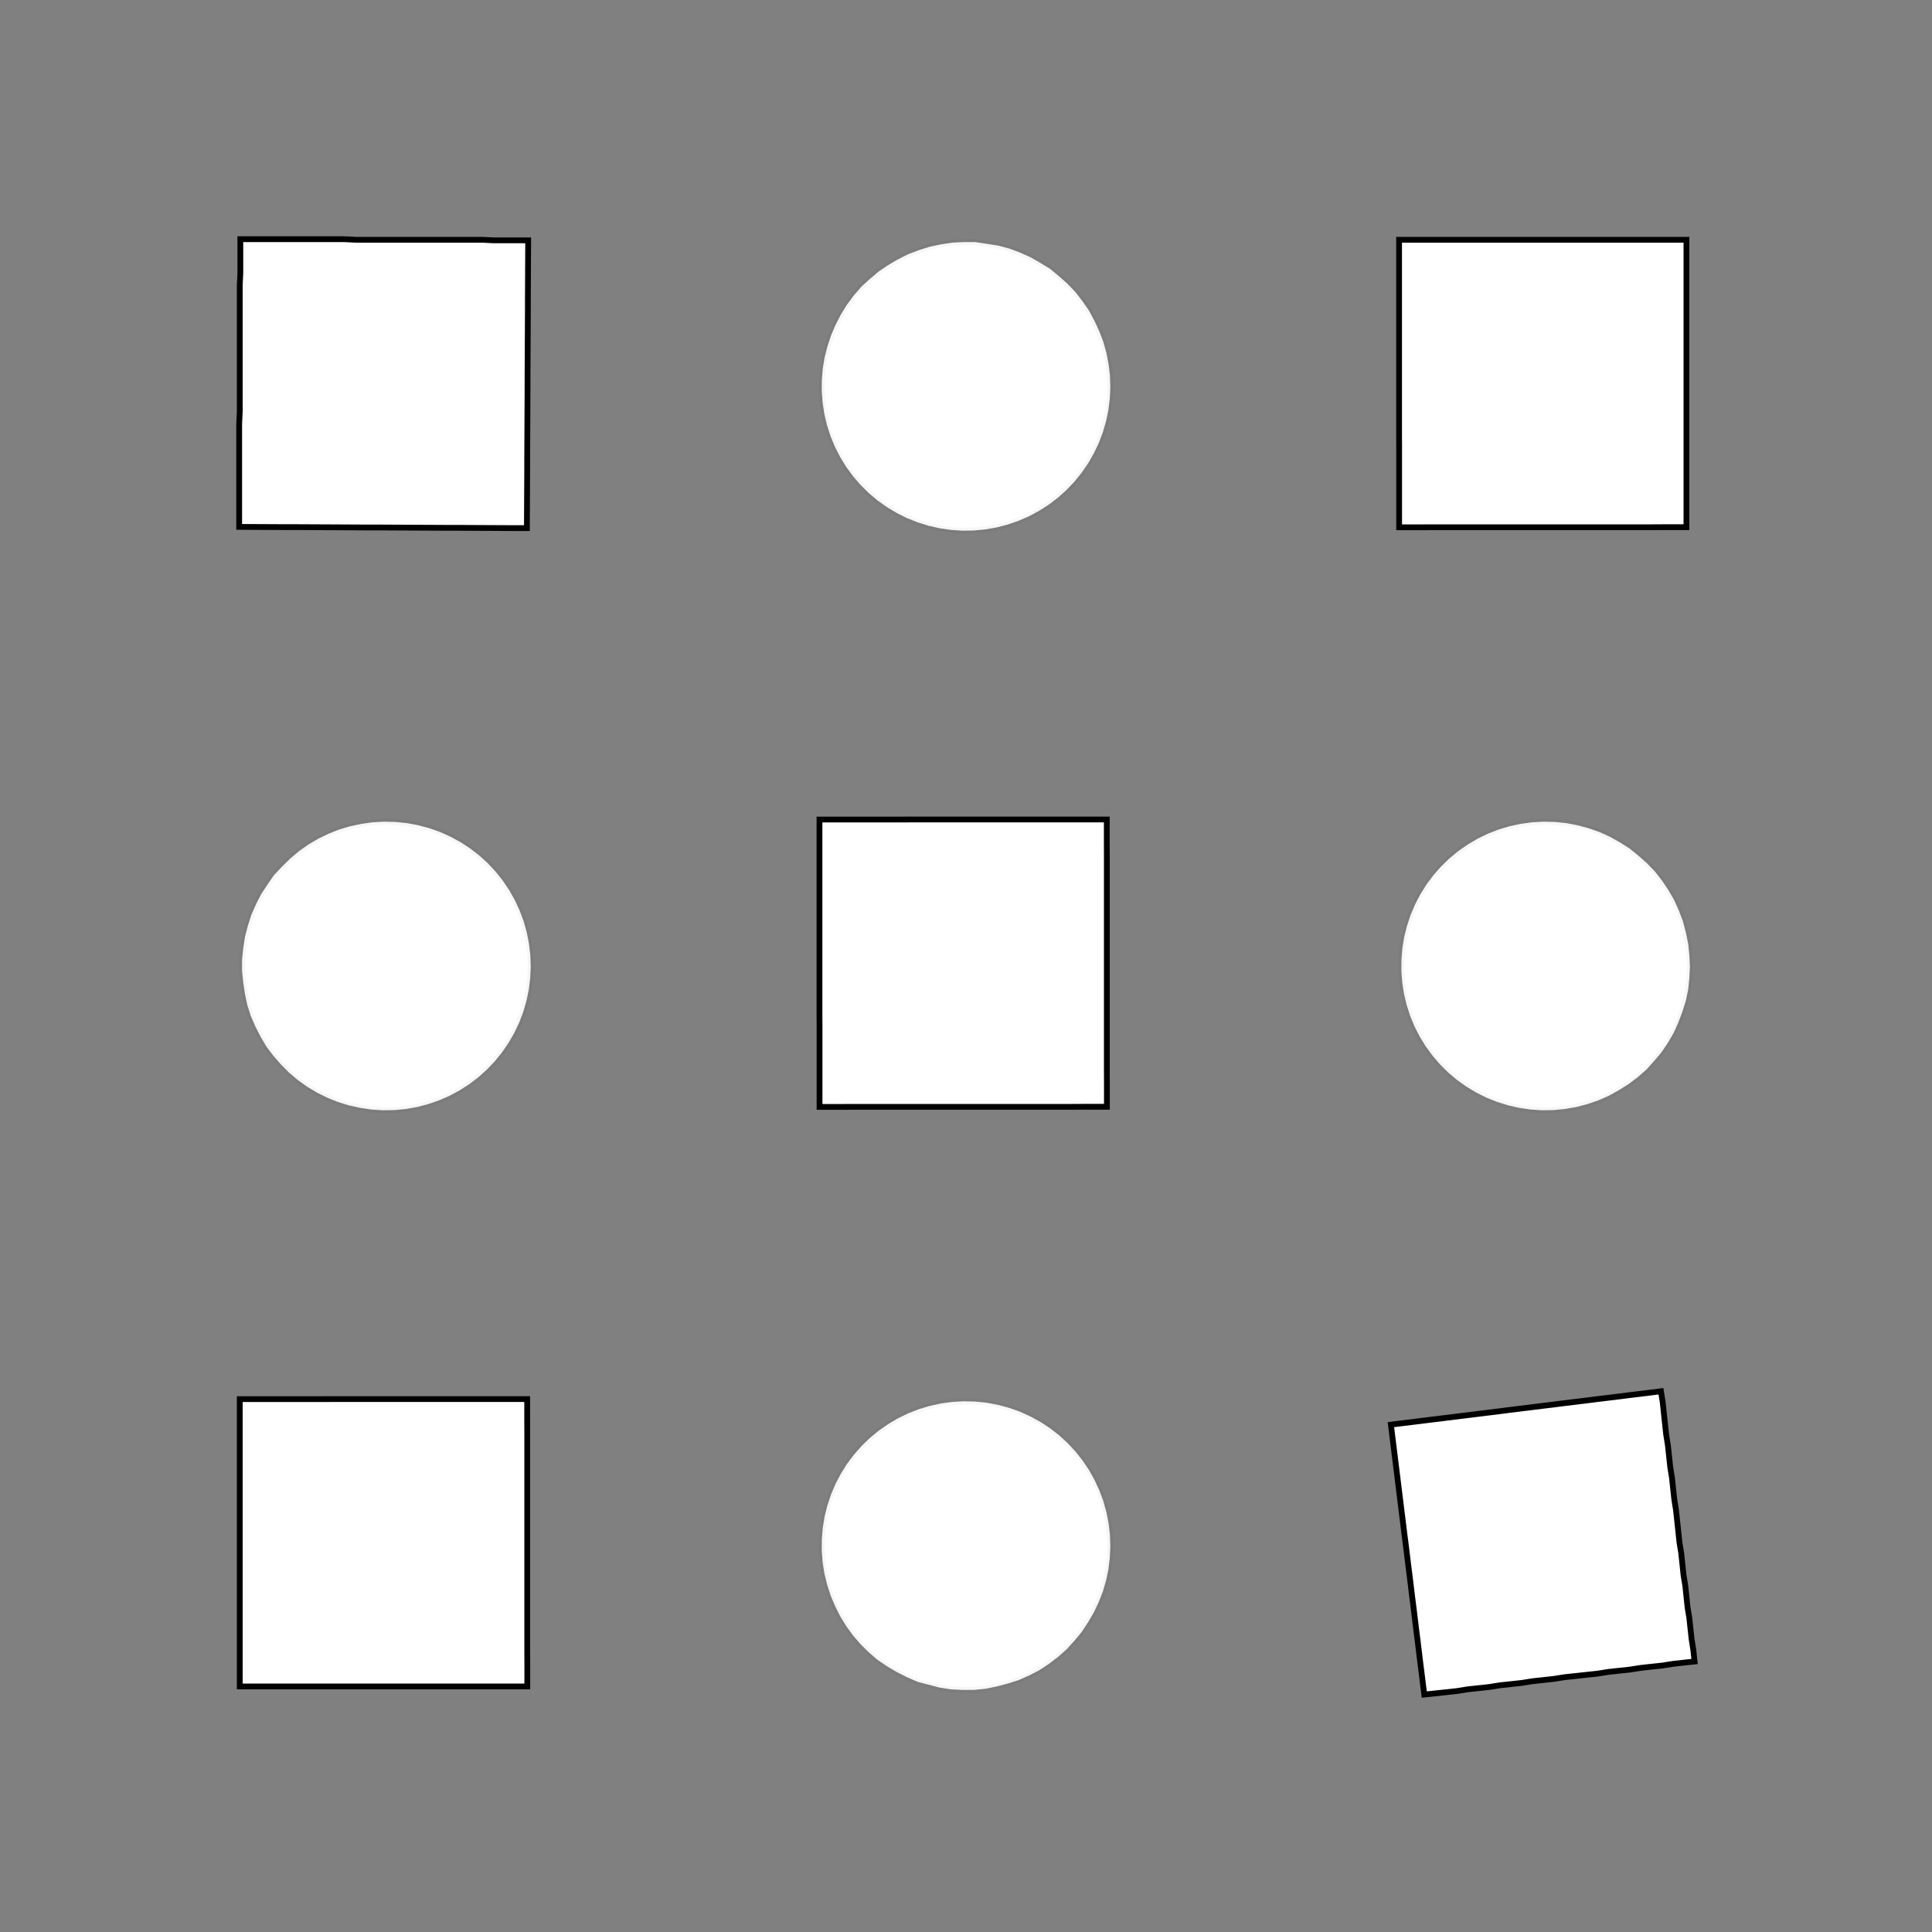 <!DOCTYPE svg>
<svg xmlns="http://www.w3.org/2000/svg" xmlns:xlink="http://www.w3.org/1999/xlink" width="1000" height="1000">
<rect width="100%" height="100%" fill="#808080" stroke="none"/>
<g transform="translate(500,500)">
<g transform="scale(3,3)">
<path stroke="rgb(0,0,0)" stroke-opacity="1" fill="rgb(255,255,255)" fill-opacity="1" d="M-475.8 -475.5 L-477.7 -475.6 L-479.7 -475.6 L-481.7 -475.6 L-483.7 -475.6 L-485.7 -475.6 L-487.7 -475.6 L-489.7 -475.6 L-491.7 -475.6 L-493.6 -475.6 L-495.6 -475.6 L-497.6 -475.6 L-499.6 -475.6 L-501.6 -475.7 L-503.6 -475.7 L-505.6 -475.7 L-507.5 -475.7 L-509.5 -475.7 L-511.5 -475.7 L-513.5 -475.7 L-515.5 -475.7 L-517.5 -475.7 L-519.5 -475.7 L-521.5 -475.7 L-523.4 -475.8 L-525.4 -475.8 L-525.4 -477.7 L-525.4 -479.7 L-525.4 -481.7 L-525.4 -483.7 L-525.4 -485.7 L-525.4 -487.7 L-525.4 -489.7 L-525.4 -491.7 L-525.4 -493.6 L-525.3 -495.6 L-525.3 -497.6 L-525.3 -499.6 L-525.3 -501.6 L-525.3 -503.6 L-525.3 -505.6 L-525.3 -507.6 L-525.3 -509.5 L-525.3 -511.5 L-525.3 -513.5 L-525.3 -515.5 L-525.3 -517.5 L-525.2 -519.5 L-525.2 -521.5 L-525.2 -523.4 L-525.2 -525.4 L-523.2 -525.4 L-521.2 -525.4 L-519.3 -525.4 L-517.3 -525.4 L-515.3 -525.4 L-513.3 -525.4 L-511.3 -525.4 L-509.3 -525.4 L-507.3 -525.4 L-505.3 -525.3 L-503.4 -525.3 L-501.4 -525.3 L-499.4 -525.3 L-497.4 -525.3 L-495.4 -525.3 L-493.4 -525.3 L-491.4 -525.3 L-489.5 -525.3 L-487.5 -525.3 L-485.5 -525.3 L-483.5 -525.3 L-481.5 -525.2 L-479.5 -525.2 L-477.5 -525.2 L-475.5 -525.2 L-475.6 -523.2 L-475.6 -521.2 L-475.6 -519.3 L-475.6 -517.3 L-475.6 -515.3 L-475.6 -513.3 L-475.6 -511.3 L-475.6 -509.3 L-475.6 -507.3 L-475.6 -505.4 L-475.6 -503.4 L-475.6 -501.4 L-475.7 -499.4 L-475.7 -497.4 L-475.7 -495.4 L-475.7 -493.4 L-475.7 -491.4 L-475.7 -489.5 L-475.7 -487.5 L-475.7 -485.5 L-475.7 -483.5 L-475.7 -481.5 L-475.7 -479.5 L-475.7 -477.5 L-475.8 -475.5 Z " />
<path stroke="rgb(0,0,0)" stroke-opacity="0.032" fill="rgb(255,255,255)" fill-opacity="1" d="M-175.1 -299.9 L-175.2 -297.9 L-175.4 -295.9 L-175.8 -294 L-176.4 -292.1 L-177.1 -290.3 L-177.9 -288.5 L-178.9 -286.8 L-180 -285.1 L-181.3 -283.6 L-182.6 -282.1 L-184.1 -280.8 L-185.7 -279.6 L-187.4 -278.5 L-189.1 -277.6 L-190.9 -276.8 L-192.8 -276.2 L-194.7 -275.7 L-196.7 -275.3 L-198.6 -275.1 L-200.6 -275.1 L-202.6 -275.2 L-204.5 -275.5 L-206.5 -276 L-208.4 -276.5 L-210.2 -277.3 L-212 -278.2 L-213.7 -279.2 L-215.3 -280.3 L-216.8 -281.6 L-218.2 -283 L-219.5 -284.5 L-220.7 -286.1 L-221.7 -287.8 L-222.6 -289.6 L-223.4 -291.4 L-224 -293.3 L-224.4 -295.2 L-224.7 -297.1 L-224.9 -299.1 L-224.9 -301.1 L-224.7 -303.1 L-224.4 -305 L-223.9 -306.9 L-223.3 -308.8 L-222.5 -310.6 L-221.6 -312.4 L-220.5 -314.1 L-219.4 -315.7 L-218 -317.2 L-216.6 -318.5 L-215.1 -319.8 L-213.5 -320.9 L-211.8 -321.9 L-210 -322.8 L-208.2 -323.5 L-206.3 -324.1 L-204.3 -324.5 L-202.4 -324.8 L-200.4 -324.9 L-198.4 -324.9 L-196.4 -324.6 L-194.5 -324.3 L-192.6 -323.8 L-190.7 -323.1 L-188.9 -322.3 L-187.2 -321.3 L-185.5 -320.3 L-184 -319 L-182.5 -317.7 L-181.1 -316.3 L-179.9 -314.7 L-178.8 -313.1 L-177.8 -311.3 L-177 -309.5 L-176.3 -307.7 L-175.8 -305.8 L-175.4 -303.8 L-175.2 -301.9 L-175.1 -299.9 Z " />
<path stroke="rgb(0,0,0)" stroke-opacity="1" fill="rgb(255,255,255)" fill-opacity="1" d="M-275.8 -475.5 L-277.7 -475.6 L-279.7 -475.6 L-281.7 -475.6 L-283.7 -475.6 L-285.7 -475.6 L-287.7 -475.6 L-289.7 -475.6 L-291.7 -475.6 L-293.6 -475.6 L-295.6 -475.6 L-297.6 -475.6 L-299.6 -475.6 L-301.6 -475.7 L-303.6 -475.7 L-305.6 -475.7 L-307.5 -475.7 L-309.5 -475.7 L-311.5 -475.7 L-313.5 -475.7 L-315.5 -475.7 L-317.5 -475.7 L-319.5 -475.7 L-321.5 -475.7 L-323.4 -475.8 L-325.4 -475.8 L-325.4 -477.7 L-325.4 -479.7 L-325.4 -481.7 L-325.4 -483.7 L-325.4 -485.7 L-325.4 -487.7 L-325.4 -489.7 L-325.4 -491.7 L-325.4 -493.6 L-325.3 -495.6 L-325.3 -497.6 L-325.3 -499.6 L-325.3 -501.6 L-325.3 -503.6 L-325.3 -505.6 L-325.3 -507.6 L-325.3 -509.5 L-325.3 -511.5 L-325.3 -513.5 L-325.3 -515.5 L-325.3 -517.5 L-325.2 -519.5 L-325.2 -521.5 L-325.2 -523.4 L-325.2 -525.4 L-323.2 -525.4 L-321.2 -525.4 L-319.3 -525.4 L-317.3 -525.4 L-315.3 -525.4 L-313.3 -525.4 L-311.3 -525.4 L-309.3 -525.4 L-307.3 -525.4 L-305.3 -525.3 L-303.4 -525.3 L-301.4 -525.3 L-299.4 -525.3 L-297.4 -525.3 L-295.4 -525.3 L-293.4 -525.3 L-291.4 -525.3 L-289.5 -525.3 L-287.5 -525.3 L-285.5 -525.3 L-283.5 -525.3 L-281.5 -525.2 L-279.5 -525.2 L-277.5 -525.2 L-275.5 -525.2 L-275.6 -523.2 L-275.6 -521.2 L-275.6 -519.3 L-275.6 -517.3 L-275.6 -515.3 L-275.6 -513.3 L-275.6 -511.3 L-275.6 -509.3 L-275.6 -507.3 L-275.6 -505.4 L-275.6 -503.4 L-275.6 -501.4 L-275.7 -499.4 L-275.7 -497.4 L-275.7 -495.4 L-275.7 -493.4 L-275.7 -491.4 L-275.7 -489.5 L-275.7 -487.5 L-275.7 -485.5 L-275.7 -483.5 L-275.7 -481.5 L-275.7 -479.5 L-275.7 -477.5 L-275.8 -475.5 Z " />
<path stroke="rgb(0,0,0)" stroke-opacity="0.032" fill="rgb(255,255,255)" fill-opacity="1" d="M24.9 -299.9 L24.81 -297.9 L24.57 -295.9 L24.17 -294 L23.62 -292.1 L22.92 -290.3 L22.07 -288.5 L21.08 -286.8 L19.96 -285.1 L18.72 -283.6 L17.35 -282.1 L15.88 -280.8 L14.31 -279.6 L12.64 -278.5 L10.9 -277.6 L9.085 -276.8 L7.214 -276.2 L5.298 -275.7 L3.348 -275.3 L1.377 -275.1 L-0.603 -275.1 L-2.578 -275.2 L-4.538 -275.5 L-6.469 -276 L-8.359 -276.5 L-10.2 -277.3 L-11.97 -278.2 L-13.67 -279.2 L-15.28 -280.3 L-16.79 -281.6 L-18.2 -283 L-19.49 -284.5 L-20.66 -286.1 L-21.7 -287.8 L-22.6 -289.6 L-23.36 -291.4 L-23.97 -293.3 L-24.43 -295.2 L-24.73 -297.1 L-24.88 -299.1 L-24.87 -301.1 L-24.71 -303.1 L-24.39 -305 L-23.91 -306.9 L-23.28 -308.8 L-22.51 -310.6 L-21.59 -312.4 L-20.54 -314.1 L-19.35 -315.7 L-18.05 -317.2 L-16.63 -318.5 L-15.1 -319.8 L-13.48 -320.9 L-11.78 -321.9 L-9.997 -322.8 L-8.153 -323.5 L-6.258 -324.1 L-4.324 -324.5 L-2.362 -324.8 L-0.385 -324.9 L1.594 -324.9 L3.563 -324.6 L5.51 -324.3 L7.422 -323.8 L9.287 -323.1 L11.09 -322.3 L12.83 -321.3 L14.48 -320.3 L16.05 -319 L17.51 -317.7 L18.86 -316.3 L20.09 -314.7 L21.2 -313.1 L22.17 -311.3 L23 -309.5 L23.69 -307.7 L24.22 -305.8 L24.6 -303.8 L24.83 -301.9 L24.9 -299.9 Z " />
<path stroke="rgb(0,0,0)" stroke-opacity="1" fill="rgb(255,255,255)" fill-opacity="1" d="M-75.76 -475.5 L-77.74 -475.6 L-79.73 -475.6 L-81.72 -475.6 L-83.7 -475.6 L-85.69 -475.6 L-87.68 -475.6 L-89.67 -475.6 L-91.65 -475.6 L-93.64 -475.6 L-95.63 -475.6 L-97.61 -475.6 L-99.6 -475.6 L-101.6 -475.7 L-103.6 -475.7 L-105.6 -475.7 L-107.5 -475.7 L-109.5 -475.7 L-111.5 -475.7 L-113.5 -475.7 L-115.5 -475.7 L-117.5 -475.7 L-119.5 -475.7 L-121.5 -475.7 L-123.4 -475.8 L-125.4 -475.8 L-125.4 -477.7 L-125.4 -479.7 L-125.4 -481.7 L-125.4 -483.7 L-125.4 -485.7 L-125.4 -487.7 L-125.4 -489.7 L-125.4 -491.7 L-125.4 -493.6 L-125.3 -495.6 L-125.3 -497.6 L-125.3 -499.6 L-125.3 -501.6 L-125.3 -503.6 L-125.3 -505.6 L-125.3 -507.6 L-125.3 -509.5 L-125.3 -511.5 L-125.3 -513.5 L-125.3 -515.5 L-125.3 -517.5 L-125.2 -519.5 L-125.2 -521.5 L-125.2 -523.4 L-125.2 -525.4 L-123.2 -525.4 L-121.2 -525.4 L-119.3 -525.4 L-117.3 -525.4 L-115.3 -525.4 L-113.3 -525.4 L-111.3 -525.4 L-109.3 -525.4 L-107.3 -525.4 L-105.3 -525.3 L-103.4 -525.3 L-101.4 -525.3 L-99.39 -525.3 L-97.4 -525.3 L-95.41 -525.3 L-93.43 -525.3 L-91.44 -525.3 L-89.45 -525.3 L-87.47 -525.3 L-85.48 -525.3 L-83.49 -525.3 L-81.5 -525.2 L-79.52 -525.2 L-77.53 -525.2 L-75.54 -525.2 L-75.55 -523.2 L-75.56 -521.2 L-75.57 -519.3 L-75.58 -517.3 L-75.59 -515.3 L-75.59 -513.3 L-75.6 -511.3 L-75.61 -509.3 L-75.62 -507.3 L-75.63 -505.4 L-75.64 -503.4 L-75.65 -501.4 L-75.65 -499.4 L-75.66 -497.4 L-75.67 -495.4 L-75.68 -493.4 L-75.69 -491.4 L-75.7 -489.5 L-75.71 -487.5 L-75.71 -485.5 L-75.72 -483.5 L-75.73 -481.5 L-75.74 -479.5 L-75.75 -477.5 L-75.76 -475.5 Z " />
<path stroke="rgb(0,0,0)" stroke-opacity="0.032" fill="rgb(255,255,255)" fill-opacity="1" d="M224.9 -299.9 L224.8 -297.9 L224.6 -295.9 L224.2 -294 L223.6 -292.1 L222.9 -290.3 L222.1 -288.5 L221.1 -286.8 L220 -285.1 L218.7 -283.6 L217.4 -282.1 L215.9 -280.8 L214.3 -279.6 L212.6 -278.5 L210.9 -277.6 L209.1 -276.8 L207.2 -276.2 L205.3 -275.7 L203.3 -275.3 L201.4 -275.1 L199.4 -275.1 L197.4 -275.2 L195.5 -275.5 L193.5 -276 L191.6 -276.5 L189.8 -277.3 L188 -278.2 L186.3 -279.2 L184.7 -280.3 L183.2 -281.6 L181.8 -283 L180.5 -284.5 L179.3 -286.1 L178.3 -287.8 L177.4 -289.6 L176.6 -291.4 L176 -293.3 L175.6 -295.2 L175.3 -297.1 L175.1 -299.1 L175.1 -301.1 L175.3 -303.1 L175.6 -305 L176.1 -306.9 L176.7 -308.8 L177.5 -310.6 L178.4 -312.4 L179.5 -314.1 L180.6 -315.7 L182 -317.2 L183.4 -318.5 L184.9 -319.8 L186.5 -320.9 L188.2 -321.9 L190 -322.8 L191.8 -323.5 L193.7 -324.1 L195.7 -324.5 L197.6 -324.8 L199.6 -324.9 L201.6 -324.9 L203.6 -324.6 L205.5 -324.3 L207.4 -323.8 L209.3 -323.1 L211.1 -322.3 L212.8 -321.3 L214.5 -320.3 L216 -319 L217.5 -317.7 L218.9 -316.3 L220.1 -314.7 L221.2 -313.1 L222.2 -311.3 L223 -309.5 L223.7 -307.7 L224.2 -305.8 L224.6 -303.8 L224.8 -301.9 L224.9 -299.9 Z " />
<path stroke="rgb(0,0,0)" stroke-opacity="1" fill="rgb(255,255,255)" fill-opacity="1" d="M124.2 -475.5 L122.3 -475.6 L120.3 -475.6 L118.3 -475.6 L116.3 -475.6 L114.3 -475.6 L112.3 -475.6 L110.3 -475.6 L108.3 -475.6 L106.4 -475.6 L104.4 -475.6 L102.4 -475.6 L100.4 -475.6 L98.41 -475.7 L96.42 -475.7 L94.44 -475.7 L92.45 -475.7 L90.46 -475.7 L88.48 -475.7 L86.49 -475.7 L84.5 -475.7 L82.52 -475.7 L80.53 -475.7 L78.54 -475.7 L76.55 -475.8 L74.57 -475.8 L74.58 -477.7 L74.58 -479.7 L74.59 -481.7 L74.6 -483.7 L74.61 -485.7 L74.62 -487.7 L74.63 -489.7 L74.64 -491.7 L74.64 -493.6 L74.65 -495.6 L74.66 -497.6 L74.67 -499.6 L74.68 -501.6 L74.69 -503.6 L74.7 -505.6 L74.7 -507.6 L74.71 -509.5 L74.72 -511.5 L74.73 -513.5 L74.74 -515.5 L74.75 -517.5 L74.75 -519.5 L74.76 -521.5 L74.77 -523.4 L74.78 -525.4 L76.77 -525.4 L78.75 -525.4 L80.74 -525.4 L82.73 -525.4 L84.72 -525.4 L86.7 -525.4 L88.69 -525.4 L90.68 -525.4 L92.66 -525.4 L94.65 -525.3 L96.64 -525.3 L98.63 -525.3 L100.6 -525.3 L102.6 -525.3 L104.6 -525.3 L106.6 -525.3 L108.6 -525.3 L110.5 -525.3 L112.5 -525.3 L114.5 -525.3 L116.5 -525.3 L118.5 -525.2 L120.5 -525.2 L122.5 -525.2 L124.5 -525.2 L124.4 -523.2 L124.4 -521.2 L124.4 -519.3 L124.4 -517.3 L124.4 -515.3 L124.4 -513.3 L124.4 -511.3 L124.4 -509.3 L124.4 -507.3 L124.4 -505.4 L124.4 -503.4 L124.4 -501.4 L124.3 -499.4 L124.3 -497.4 L124.3 -495.4 L124.3 -493.4 L124.3 -491.4 L124.3 -489.5 L124.3 -487.5 L124.3 -485.5 L124.3 -483.5 L124.3 -481.5 L124.3 -479.5 L124.3 -477.5 L124.2 -475.5 Z " />
<path stroke="rgb(0,0,0)" stroke-opacity="0.032" fill="rgb(255,255,255)" fill-opacity="1" d="M-275.1 -199.9 L-275.2 -197.9 L-275.4 -195.9 L-275.8 -194 L-276.4 -192.1 L-277.1 -190.3 L-277.9 -188.5 L-278.9 -186.8 L-280 -185.1 L-281.3 -183.6 L-282.6 -182.1 L-284.1 -180.8 L-285.7 -179.6 L-287.4 -178.5 L-289.1 -177.6 L-290.9 -176.8 L-292.8 -176.2 L-294.7 -175.7 L-296.7 -175.3 L-298.6 -175.1 L-300.6 -175.1 L-302.6 -175.2 L-304.5 -175.5 L-306.5 -176 L-308.4 -176.5 L-310.2 -177.3 L-312 -178.2 L-313.7 -179.2 L-315.3 -180.3 L-316.8 -181.6 L-318.2 -183 L-319.5 -184.5 L-320.7 -186.1 L-321.7 -187.8 L-322.6 -189.6 L-323.4 -191.4 L-324 -193.3 L-324.4 -195.2 L-324.7 -197.1 L-324.9 -199.1 L-324.9 -201.1 L-324.7 -203.1 L-324.4 -205 L-323.9 -206.9 L-323.3 -208.8 L-322.5 -210.6 L-321.6 -212.4 L-320.5 -214.1 L-319.4 -215.7 L-318 -217.2 L-316.6 -218.5 L-315.1 -219.8 L-313.5 -220.9 L-311.8 -221.9 L-310 -222.8 L-308.2 -223.5 L-306.3 -224.1 L-304.3 -224.5 L-302.4 -224.8 L-300.4 -224.9 L-298.4 -224.9 L-296.4 -224.6 L-294.5 -224.3 L-292.6 -223.8 L-290.7 -223.1 L-288.9 -222.3 L-287.2 -221.3 L-285.5 -220.3 L-284 -219 L-282.5 -217.7 L-281.1 -216.3 L-279.9 -214.7 L-278.8 -213.1 L-277.8 -211.3 L-277 -209.5 L-276.3 -207.7 L-275.8 -205.8 L-275.4 -203.8 L-275.2 -201.9 L-275.1 -199.9 Z " />
<path stroke="rgb(0,0,0)" stroke-opacity="1" fill="rgb(255,255,255)" fill-opacity="1" d="M-375.8 -375.5 L-377.7 -375.6 L-379.7 -375.6 L-381.7 -375.6 L-383.7 -375.6 L-385.7 -375.6 L-387.7 -375.6 L-389.7 -375.6 L-391.7 -375.6 L-393.6 -375.6 L-395.6 -375.6 L-397.6 -375.6 L-399.6 -375.6 L-401.6 -375.7 L-403.6 -375.7 L-405.6 -375.7 L-407.5 -375.7 L-409.5 -375.7 L-411.5 -375.7 L-413.5 -375.7 L-415.5 -375.7 L-417.5 -375.7 L-419.5 -375.7 L-421.5 -375.7 L-423.4 -375.8 L-425.4 -375.8 L-425.4 -377.7 L-425.4 -379.7 L-425.4 -381.7 L-425.4 -383.7 L-425.4 -385.7 L-425.4 -387.7 L-425.4 -389.7 L-425.4 -391.7 L-425.4 -393.6 L-425.3 -395.6 L-425.3 -397.6 L-425.3 -399.6 L-425.3 -401.6 L-425.3 -403.6 L-425.3 -405.6 L-425.3 -407.6 L-425.3 -409.5 L-425.3 -411.5 L-425.3 -413.5 L-425.3 -415.5 L-425.3 -417.5 L-425.2 -419.5 L-425.2 -421.5 L-425.2 -423.4 L-425.2 -425.4 L-423.2 -425.4 L-421.2 -425.4 L-419.3 -425.4 L-417.3 -425.4 L-415.3 -425.4 L-413.3 -425.4 L-411.3 -425.4 L-409.3 -425.4 L-407.3 -425.4 L-405.3 -425.3 L-403.4 -425.3 L-401.4 -425.3 L-399.4 -425.3 L-397.4 -425.3 L-395.4 -425.3 L-393.4 -425.3 L-391.4 -425.3 L-389.5 -425.3 L-387.5 -425.3 L-385.5 -425.3 L-383.5 -425.3 L-381.5 -425.2 L-379.5 -425.2 L-377.5 -425.2 L-375.5 -425.2 L-375.6 -423.2 L-375.6 -421.2 L-375.6 -419.3 L-375.6 -417.3 L-375.6 -415.3 L-375.6 -413.3 L-375.6 -411.3 L-375.6 -409.3 L-375.6 -407.3 L-375.6 -405.4 L-375.6 -403.4 L-375.6 -401.4 L-375.7 -399.4 L-375.7 -397.4 L-375.7 -395.4 L-375.7 -393.4 L-375.7 -391.4 L-375.7 -389.5 L-375.7 -387.5 L-375.7 -385.5 L-375.7 -383.5 L-375.7 -381.5 L-375.7 -379.5 L-375.7 -377.5 L-375.8 -375.5 Z " />
<path stroke="rgb(0,0,0)" stroke-opacity="0.032" fill="rgb(255,255,255)" fill-opacity="1" d="M-75.1 -199.9 L-75.19 -197.9 L-75.43 -195.9 L-75.83 -194 L-76.38 -192.1 L-77.08 -190.3 L-77.93 -188.5 L-78.92 -186.8 L-80.04 -185.1 L-81.28 -183.6 L-82.65 -182.1 L-84.12 -180.8 L-85.69 -179.6 L-87.36 -178.5 L-89.1 -177.6 L-90.92 -176.8 L-92.79 -176.2 L-94.7 -175.7 L-96.65 -175.3 L-98.62 -175.1 L-100.6 -175.1 L-102.6 -175.2 L-104.5 -175.5 L-106.5 -176 L-108.4 -176.5 L-110.2 -177.3 L-112 -178.2 L-113.7 -179.2 L-115.3 -180.3 L-116.8 -181.6 L-118.2 -183 L-119.5 -184.5 L-120.7 -186.1 L-121.7 -187.8 L-122.6 -189.6 L-123.4 -191.4 L-124 -193.3 L-124.4 -195.2 L-124.7 -197.1 L-124.9 -199.1 L-124.9 -201.1 L-124.7 -203.1 L-124.4 -205 L-123.9 -206.9 L-123.3 -208.8 L-122.5 -210.6 L-121.6 -212.4 L-120.5 -214.1 L-119.4 -215.7 L-118 -217.2 L-116.6 -218.5 L-115.1 -219.8 L-113.5 -220.9 L-111.8 -221.9 L-110 -222.8 L-108.2 -223.5 L-106.3 -224.1 L-104.3 -224.5 L-102.4 -224.8 L-100.4 -224.9 L-98.41 -224.9 L-96.44 -224.6 L-94.49 -224.3 L-92.58 -223.8 L-90.71 -223.1 L-88.91 -222.3 L-87.17 -221.3 L-85.52 -220.3 L-83.95 -219 L-82.49 -217.7 L-81.14 -216.3 L-79.91 -214.7 L-78.8 -213.1 L-77.83 -211.3 L-77 -209.5 L-76.31 -207.7 L-75.78 -205.8 L-75.4 -203.8 L-75.17 -201.9 L-75.1 -199.9 Z " />
<path stroke="rgb(0,0,0)" stroke-opacity="1" fill="rgb(255,255,255)" fill-opacity="1" d="M-175.8 -375.5 L-177.7 -375.6 L-179.7 -375.6 L-181.7 -375.6 L-183.7 -375.6 L-185.7 -375.6 L-187.7 -375.6 L-189.7 -375.6 L-191.7 -375.6 L-193.6 -375.6 L-195.6 -375.6 L-197.6 -375.6 L-199.6 -375.6 L-201.6 -375.7 L-203.6 -375.7 L-205.6 -375.7 L-207.5 -375.7 L-209.5 -375.7 L-211.5 -375.7 L-213.5 -375.7 L-215.5 -375.7 L-217.5 -375.7 L-219.5 -375.7 L-221.5 -375.7 L-223.4 -375.8 L-225.4 -375.8 L-225.4 -377.7 L-225.4 -379.7 L-225.4 -381.7 L-225.4 -383.7 L-225.4 -385.7 L-225.4 -387.7 L-225.4 -389.7 L-225.4 -391.7 L-225.4 -393.6 L-225.3 -395.6 L-225.3 -397.6 L-225.3 -399.6 L-225.3 -401.6 L-225.3 -403.6 L-225.3 -405.6 L-225.3 -407.6 L-225.3 -409.5 L-225.3 -411.5 L-225.3 -413.5 L-225.3 -415.5 L-225.3 -417.5 L-225.2 -419.5 L-225.2 -421.5 L-225.2 -423.4 L-225.2 -425.4 L-223.2 -425.4 L-221.2 -425.4 L-219.3 -425.4 L-217.3 -425.4 L-215.3 -425.4 L-213.3 -425.4 L-211.3 -425.4 L-209.3 -425.4 L-207.3 -425.4 L-205.3 -425.3 L-203.4 -425.3 L-201.4 -425.3 L-199.4 -425.3 L-197.4 -425.3 L-195.4 -425.3 L-193.4 -425.3 L-191.4 -425.3 L-189.5 -425.3 L-187.5 -425.3 L-185.5 -425.3 L-183.5 -425.3 L-181.5 -425.2 L-179.5 -425.2 L-177.5 -425.2 L-175.5 -425.2 L-175.6 -423.2 L-175.6 -421.2 L-175.6 -419.3 L-175.6 -417.3 L-175.6 -415.3 L-175.6 -413.3 L-175.6 -411.3 L-175.6 -409.3 L-175.6 -407.3 L-175.6 -405.4 L-175.6 -403.4 L-175.6 -401.4 L-175.7 -399.4 L-175.7 -397.4 L-175.7 -395.4 L-175.7 -393.4 L-175.7 -391.4 L-175.7 -389.5 L-175.7 -387.5 L-175.7 -385.5 L-175.7 -383.5 L-175.7 -381.5 L-175.7 -379.5 L-175.7 -377.5 L-175.8 -375.5 Z " />
<path stroke="rgb(0,0,0)" stroke-opacity="0.032" fill="rgb(255,255,255)" fill-opacity="1" d="M124.9 -199.9 L124.8 -197.9 L124.6 -195.9 L124.2 -194 L123.6 -192.1 L122.9 -190.3 L122.1 -188.5 L121.1 -186.8 L120 -185.1 L118.7 -183.6 L117.4 -182.1 L115.9 -180.8 L114.3 -179.6 L112.6 -178.5 L110.9 -177.6 L109.1 -176.8 L107.2 -176.2 L105.3 -175.7 L103.3 -175.3 L101.4 -175.1 L99.4 -175.1 L97.42 -175.2 L95.46 -175.5 L93.53 -176 L91.64 -176.5 L89.8 -177.3 L88.03 -178.2 L86.33 -179.2 L84.72 -180.3 L83.21 -181.6 L81.8 -183 L80.51 -184.5 L79.34 -186.1 L78.3 -187.8 L77.4 -189.6 L76.64 -191.4 L76.03 -193.3 L75.57 -195.2 L75.27 -197.1 L75.12 -199.1 L75.13 -201.1 L75.29 -203.1 L75.61 -205 L76.09 -206.9 L76.72 -208.8 L77.49 -210.6 L78.41 -212.4 L79.46 -214.1 L80.65 -215.7 L81.95 -217.2 L83.37 -218.5 L84.9 -219.8 L86.52 -220.9 L88.22 -221.9 L90 -222.8 L91.85 -223.5 L93.74 -224.1 L95.68 -224.5 L97.64 -224.8 L99.61 -224.9 L101.6 -224.9 L103.6 -224.6 L105.5 -224.3 L107.4 -223.8 L109.3 -223.1 L111.1 -222.3 L112.8 -221.3 L114.5 -220.3 L116 -219 L117.5 -217.7 L118.9 -216.3 L120.1 -214.7 L121.2 -213.1 L122.2 -211.3 L123 -209.5 L123.7 -207.7 L124.2 -205.8 L124.6 -203.8 L124.8 -201.9 L124.9 -199.9 Z " />
<path stroke="rgb(0,0,0)" stroke-opacity="1" fill="rgb(255,255,255)" fill-opacity="1" d="M24.24 -375.5 L22.26 -375.6 L20.27 -375.6 L18.28 -375.6 L16.3 -375.6 L14.31 -375.6 L12.32 -375.6 L10.33 -375.6 L8.347 -375.6 L6.36 -375.6 L4.373 -375.6 L2.386 -375.6 L0.399 -375.6 L-1.588 -375.7 L-3.575 -375.7 L-5.562 -375.7 L-7.55 -375.7 L-9.537 -375.7 L-11.52 -375.7 L-13.51 -375.7 L-15.5 -375.7 L-17.48 -375.7 L-19.47 -375.7 L-21.46 -375.7 L-23.45 -375.8 L-25.43 -375.8 L-25.42 -377.7 L-25.42 -379.7 L-25.41 -381.7 L-25.4 -383.7 L-25.39 -385.7 L-25.38 -387.7 L-25.37 -389.7 L-25.36 -391.7 L-25.36 -393.6 L-25.35 -395.6 L-25.34 -397.6 L-25.33 -399.6 L-25.32 -401.6 L-25.31 -403.6 L-25.3 -405.6 L-25.3 -407.6 L-25.29 -409.5 L-25.28 -411.5 L-25.27 -413.5 L-25.26 -415.5 L-25.25 -417.5 L-25.25 -419.5 L-25.24 -421.5 L-25.23 -423.4 L-25.22 -425.4 L-23.23 -425.4 L-21.25 -425.4 L-19.26 -425.4 L-17.27 -425.4 L-15.28 -425.4 L-13.3 -425.4 L-11.31 -425.4 L-9.323 -425.4 L-7.336 -425.4 L-5.349 -425.3 L-3.362 -425.3 L-1.375 -425.3 L0.612 -425.3 L2.599 -425.3 L4.586 -425.3 L6.573 -425.3 L8.56 -425.3 L10.55 -425.3 L12.53 -425.3 L14.52 -425.3 L16.51 -425.3 L18.5 -425.2 L20.48 -425.2 L22.47 -425.2 L24.46 -425.2 L24.45 -423.2 L24.44 -421.2 L24.43 -419.3 L24.42 -417.3 L24.41 -415.3 L24.41 -413.3 L24.4 -411.3 L24.39 -409.3 L24.38 -407.3 L24.37 -405.4 L24.36 -403.4 L24.35 -401.4 L24.35 -399.4 L24.34 -397.4 L24.33 -395.4 L24.32 -393.4 L24.31 -391.4 L24.3 -389.5 L24.29 -387.5 L24.29 -385.5 L24.28 -383.5 L24.27 -381.5 L24.26 -379.5 L24.25 -377.5 L24.24 -375.5 Z " />
<path stroke="rgb(0,0,0)" stroke-opacity="0.032" fill="rgb(255,255,255)" fill-opacity="1" d="M324.9 -199.9 L324.8 -197.9 L324.6 -195.9 L324.2 -194 L323.6 -192.1 L322.9 -190.3 L322.1 -188.5 L321.1 -186.8 L320 -185.1 L318.7 -183.6 L317.4 -182.1 L315.9 -180.8 L314.3 -179.6 L312.6 -178.5 L310.9 -177.6 L309.1 -176.8 L307.2 -176.2 L305.3 -175.7 L303.3 -175.3 L301.4 -175.1 L299.4 -175.1 L297.4 -175.2 L295.5 -175.5 L293.5 -176 L291.6 -176.5 L289.8 -177.3 L288 -178.2 L286.3 -179.2 L284.7 -180.3 L283.2 -181.6 L281.8 -183 L280.5 -184.5 L279.3 -186.1 L278.3 -187.8 L277.4 -189.6 L276.6 -191.4 L276 -193.3 L275.6 -195.2 L275.3 -197.1 L275.1 -199.1 L275.1 -201.1 L275.3 -203.1 L275.6 -205 L276.1 -206.9 L276.7 -208.8 L277.5 -210.6 L278.4 -212.4 L279.5 -214.1 L280.6 -215.7 L282 -217.2 L283.4 -218.5 L284.9 -219.8 L286.5 -220.9 L288.2 -221.9 L290 -222.8 L291.8 -223.5 L293.7 -224.1 L295.7 -224.5 L297.6 -224.8 L299.6 -224.9 L301.6 -224.9 L303.6 -224.6 L305.5 -224.3 L307.4 -223.8 L309.3 -223.1 L311.1 -222.3 L312.8 -221.3 L314.5 -220.3 L316 -219 L317.5 -217.7 L318.9 -216.3 L320.1 -214.7 L321.2 -213.1 L322.2 -211.3 L323 -209.5 L323.7 -207.7 L324.2 -205.8 L324.6 -203.8 L324.8 -201.9 L324.9 -199.9 Z " />
<path stroke="rgb(0,0,0)" stroke-opacity="1" fill="rgb(255,255,255)" fill-opacity="1" d="M-475.8 -275.5 L-477.7 -275.6 L-479.7 -275.6 L-481.7 -275.6 L-483.7 -275.6 L-485.7 -275.6 L-487.7 -275.6 L-489.7 -275.6 L-491.7 -275.6 L-493.6 -275.6 L-495.6 -275.6 L-497.6 -275.6 L-499.6 -275.6 L-501.6 -275.7 L-503.6 -275.7 L-505.6 -275.7 L-507.5 -275.7 L-509.5 -275.7 L-511.5 -275.7 L-513.5 -275.7 L-515.5 -275.7 L-517.5 -275.7 L-519.5 -275.7 L-521.5 -275.7 L-523.4 -275.8 L-525.4 -275.8 L-525.4 -277.7 L-525.4 -279.7 L-525.4 -281.7 L-525.4 -283.7 L-525.4 -285.7 L-525.4 -287.7 L-525.4 -289.7 L-525.4 -291.7 L-525.4 -293.6 L-525.3 -295.6 L-525.3 -297.6 L-525.3 -299.6 L-525.3 -301.6 L-525.3 -303.6 L-525.3 -305.6 L-525.3 -307.6 L-525.3 -309.5 L-525.3 -311.5 L-525.3 -313.5 L-525.3 -315.5 L-525.3 -317.5 L-525.2 -319.5 L-525.2 -321.5 L-525.2 -323.4 L-525.2 -325.4 L-523.2 -325.4 L-521.2 -325.4 L-519.3 -325.4 L-517.3 -325.4 L-515.3 -325.4 L-513.3 -325.4 L-511.3 -325.4 L-509.3 -325.4 L-507.3 -325.4 L-505.3 -325.3 L-503.4 -325.3 L-501.4 -325.3 L-499.4 -325.3 L-497.4 -325.3 L-495.4 -325.3 L-493.4 -325.3 L-491.4 -325.3 L-489.5 -325.3 L-487.5 -325.3 L-485.5 -325.3 L-483.5 -325.3 L-481.5 -325.2 L-479.5 -325.2 L-477.5 -325.2 L-475.5 -325.2 L-475.6 -323.2 L-475.6 -321.2 L-475.6 -319.3 L-475.6 -317.3 L-475.6 -315.3 L-475.6 -313.3 L-475.6 -311.3 L-475.6 -309.3 L-475.6 -307.3 L-475.6 -305.4 L-475.6 -303.4 L-475.6 -301.4 L-475.7 -299.4 L-475.7 -297.4 L-475.7 -295.4 L-475.7 -293.4 L-475.7 -291.4 L-475.7 -289.5 L-475.7 -287.5 L-475.7 -285.5 L-475.7 -283.5 L-475.7 -281.5 L-475.7 -279.5 L-475.7 -277.5 L-475.8 -275.5 Z " />
<path stroke="rgb(0,0,0)" stroke-opacity="0.032" fill="rgb(255,255,255)" fill-opacity="1" d="M-175.1 -99.89 L-175.2 -97.91 L-175.4 -95.95 L-175.8 -94.01 L-176.4 -92.11 L-177.1 -90.26 L-177.9 -88.47 L-178.9 -86.75 L-180 -85.12 L-181.3 -83.58 L-182.6 -82.14 L-184.1 -80.82 L-185.7 -79.62 L-187.4 -78.55 L-189.1 -77.61 L-190.9 -76.82 L-192.8 -76.17 L-194.7 -75.67 L-196.7 -75.33 L-198.6 -75.14 L-200.6 -75.11 L-202.6 -75.24 L-204.5 -75.52 L-206.5 -75.96 L-208.4 -76.55 L-210.2 -77.28 L-212 -78.17 L-213.7 -79.19 L-215.3 -80.34 L-216.8 -81.61 L-218.2 -83.01 L-219.5 -84.51 L-220.7 -86.1 L-221.7 -87.79 L-222.6 -89.55 L-223.4 -91.38 L-224 -93.26 L-224.4 -95.19 L-224.7 -97.15 L-224.9 -99.12 L-224.9 -101.1 L-224.7 -103.1 L-224.4 -105 L-223.9 -106.9 L-223.3 -108.8 L-222.5 -110.6 L-221.6 -112.4 L-220.5 -114.1 L-219.4 -115.7 L-218 -117.2 L-216.6 -118.5 L-215.1 -119.8 L-213.5 -120.9 L-211.8 -121.9 L-210 -122.8 L-208.2 -123.5 L-206.3 -124.1 L-204.3 -124.5 L-202.4 -124.8 L-200.4 -124.9 L-198.4 -124.9 L-196.4 -124.6 L-194.5 -124.3 L-192.6 -123.8 L-190.7 -123.1 L-188.9 -122.3 L-187.2 -121.3 L-185.5 -120.3 L-184 -119 L-182.5 -117.7 L-181.1 -116.3 L-179.9 -114.7 L-178.8 -113.1 L-177.8 -111.3 L-177 -109.5 L-176.3 -107.7 L-175.8 -105.8 L-175.4 -103.8 L-175.2 -101.9 L-175.1 -99.89 Z " />
<path stroke="rgb(0,0,0)" stroke-opacity="1" fill="rgb(255,255,255)" fill-opacity="1" d="M-275.8 -275.5 L-277.7 -275.6 L-279.7 -275.6 L-281.7 -275.6 L-283.7 -275.6 L-285.7 -275.6 L-287.7 -275.6 L-289.7 -275.6 L-291.7 -275.6 L-293.6 -275.6 L-295.6 -275.6 L-297.6 -275.6 L-299.6 -275.6 L-301.6 -275.7 L-303.6 -275.7 L-305.6 -275.7 L-307.5 -275.7 L-309.5 -275.7 L-311.5 -275.7 L-313.5 -275.7 L-315.5 -275.7 L-317.5 -275.7 L-319.5 -275.7 L-321.5 -275.7 L-323.4 -275.8 L-325.4 -275.8 L-325.4 -277.7 L-325.4 -279.7 L-325.4 -281.7 L-325.4 -283.7 L-325.4 -285.7 L-325.4 -287.7 L-325.4 -289.7 L-325.4 -291.7 L-325.4 -293.6 L-325.3 -295.6 L-325.3 -297.6 L-325.3 -299.6 L-325.3 -301.6 L-325.3 -303.6 L-325.3 -305.6 L-325.3 -307.6 L-325.3 -309.5 L-325.3 -311.5 L-325.3 -313.5 L-325.3 -315.5 L-325.3 -317.5 L-325.2 -319.5 L-325.2 -321.5 L-325.2 -323.4 L-325.2 -325.4 L-323.2 -325.4 L-321.2 -325.4 L-319.3 -325.4 L-317.3 -325.4 L-315.3 -325.4 L-313.3 -325.4 L-311.3 -325.4 L-309.3 -325.4 L-307.3 -325.4 L-305.3 -325.3 L-303.4 -325.3 L-301.4 -325.3 L-299.4 -325.3 L-297.4 -325.3 L-295.4 -325.3 L-293.4 -325.3 L-291.4 -325.3 L-289.5 -325.3 L-287.5 -325.3 L-285.5 -325.3 L-283.5 -325.3 L-281.5 -325.2 L-279.5 -325.2 L-277.5 -325.2 L-275.5 -325.2 L-275.6 -323.2 L-275.6 -321.2 L-275.6 -319.3 L-275.6 -317.3 L-275.6 -315.3 L-275.6 -313.3 L-275.6 -311.3 L-275.6 -309.3 L-275.6 -307.3 L-275.6 -305.4 L-275.6 -303.4 L-275.6 -301.4 L-275.7 -299.4 L-275.7 -297.4 L-275.7 -295.4 L-275.7 -293.4 L-275.7 -291.4 L-275.7 -289.5 L-275.7 -287.5 L-275.7 -285.5 L-275.7 -283.5 L-275.7 -281.5 L-275.7 -279.5 L-275.7 -277.5 L-275.8 -275.5 Z " />
<path stroke="rgb(0,0,0)" stroke-opacity="0.032" fill="rgb(255,255,255)" fill-opacity="1" d="M24.9 -99.89 L24.81 -97.91 L24.57 -95.95 L24.17 -94.01 L23.62 -92.11 L22.92 -90.26 L22.07 -88.47 L21.08 -86.75 L19.96 -85.12 L18.72 -83.58 L17.35 -82.14 L15.88 -80.82 L14.31 -79.62 L12.64 -78.55 L10.9 -77.61 L9.085 -76.82 L7.214 -76.17 L5.298 -75.67 L3.348 -75.33 L1.377 -75.14 L-0.603 -75.11 L-2.578 -75.24 L-4.538 -75.52 L-6.469 -75.96 L-8.359 -76.55 L-10.2 -77.28 L-11.97 -78.17 L-13.67 -79.19 L-15.28 -80.34 L-16.79 -81.61 L-18.2 -83.01 L-19.49 -84.51 L-20.66 -86.1 L-21.7 -87.79 L-22.6 -89.55 L-23.36 -91.38 L-23.97 -93.26 L-24.43 -95.19 L-24.73 -97.15 L-24.88 -99.12 L-24.87 -101.1 L-24.71 -103.1 L-24.39 -105 L-23.91 -106.9 L-23.28 -108.8 L-22.51 -110.6 L-21.59 -112.4 L-20.54 -114.1 L-19.35 -115.7 L-18.05 -117.2 L-16.63 -118.5 L-15.1 -119.8 L-13.48 -120.9 L-11.78 -121.9 L-9.997 -122.8 L-8.153 -123.5 L-6.258 -124.1 L-4.324 -124.5 L-2.362 -124.8 L-0.385 -124.9 L1.594 -124.9 L3.563 -124.6 L5.51 -124.3 L7.422 -123.8 L9.287 -123.1 L11.09 -122.3 L12.83 -121.3 L14.48 -120.3 L16.05 -119 L17.51 -117.7 L18.86 -116.3 L20.09 -114.7 L21.2 -113.1 L22.17 -111.3 L23 -109.5 L23.69 -107.7 L24.22 -105.8 L24.6 -103.8 L24.83 -101.9 L24.9 -99.89 Z " />
<path stroke="rgb(0,0,0)" stroke-opacity="1" fill="rgb(255,255,255)" fill-opacity="1" d="M-75.76 -275.5 L-77.74 -275.6 L-79.73 -275.6 L-81.72 -275.6 L-83.7 -275.6 L-85.69 -275.6 L-87.68 -275.6 L-89.67 -275.6 L-91.65 -275.6 L-93.64 -275.6 L-95.63 -275.6 L-97.61 -275.6 L-99.6 -275.6 L-101.6 -275.7 L-103.6 -275.7 L-105.6 -275.7 L-107.5 -275.7 L-109.5 -275.7 L-111.5 -275.7 L-113.5 -275.7 L-115.5 -275.7 L-117.5 -275.7 L-119.5 -275.7 L-121.5 -275.7 L-123.4 -275.8 L-125.4 -275.8 L-125.4 -277.7 L-125.4 -279.7 L-125.4 -281.7 L-125.4 -283.7 L-125.4 -285.7 L-125.4 -287.7 L-125.4 -289.7 L-125.4 -291.7 L-125.4 -293.6 L-125.3 -295.6 L-125.3 -297.6 L-125.3 -299.6 L-125.3 -301.6 L-125.3 -303.6 L-125.3 -305.6 L-125.3 -307.6 L-125.3 -309.5 L-125.3 -311.5 L-125.3 -313.5 L-125.3 -315.5 L-125.3 -317.5 L-125.2 -319.5 L-125.2 -321.5 L-125.2 -323.4 L-125.2 -325.4 L-123.2 -325.4 L-121.2 -325.4 L-119.3 -325.4 L-117.3 -325.4 L-115.3 -325.4 L-113.3 -325.4 L-111.3 -325.4 L-109.3 -325.4 L-107.3 -325.4 L-105.3 -325.3 L-103.4 -325.3 L-101.4 -325.3 L-99.39 -325.3 L-97.4 -325.3 L-95.41 -325.3 L-93.43 -325.3 L-91.44 -325.3 L-89.45 -325.3 L-87.47 -325.3 L-85.48 -325.3 L-83.49 -325.3 L-81.5 -325.2 L-79.52 -325.2 L-77.53 -325.2 L-75.54 -325.2 L-75.55 -323.2 L-75.56 -321.2 L-75.57 -319.3 L-75.58 -317.3 L-75.59 -315.3 L-75.59 -313.3 L-75.6 -311.3 L-75.61 -309.3 L-75.62 -307.3 L-75.63 -305.4 L-75.64 -303.4 L-75.65 -301.4 L-75.65 -299.4 L-75.66 -297.4 L-75.67 -295.4 L-75.68 -293.4 L-75.69 -291.4 L-75.7 -289.5 L-75.71 -287.5 L-75.71 -285.5 L-75.72 -283.5 L-75.73 -281.5 L-75.74 -279.5 L-75.75 -277.5 L-75.76 -275.5 Z " />
<path stroke="rgb(0,0,0)" stroke-opacity="0.032" fill="rgb(255,255,255)" fill-opacity="1" d="M224.9 -99.89 L224.8 -97.91 L224.6 -95.95 L224.2 -94.01 L223.6 -92.11 L222.9 -90.26 L222.1 -88.47 L221.1 -86.75 L220 -85.12 L218.7 -83.58 L217.4 -82.14 L215.9 -80.82 L214.3 -79.62 L212.6 -78.55 L210.9 -77.61 L209.1 -76.82 L207.2 -76.17 L205.3 -75.67 L203.3 -75.33 L201.4 -75.14 L199.4 -75.11 L197.4 -75.24 L195.5 -75.52 L193.5 -75.96 L191.6 -76.55 L189.8 -77.28 L188 -78.17 L186.3 -79.19 L184.7 -80.34 L183.2 -81.61 L181.8 -83.01 L180.5 -84.51 L179.3 -86.1 L178.3 -87.79 L177.4 -89.55 L176.6 -91.38 L176 -93.26 L175.6 -95.19 L175.3 -97.15 L175.1 -99.12 L175.1 -101.1 L175.3 -103.1 L175.6 -105 L176.1 -106.9 L176.7 -108.8 L177.5 -110.6 L178.4 -112.4 L179.5 -114.1 L180.6 -115.7 L182 -117.2 L183.4 -118.5 L184.9 -119.8 L186.5 -120.9 L188.2 -121.9 L190 -122.8 L191.8 -123.5 L193.7 -124.1 L195.7 -124.5 L197.6 -124.8 L199.6 -124.9 L201.6 -124.9 L203.6 -124.6 L205.5 -124.3 L207.4 -123.8 L209.3 -123.1 L211.1 -122.3 L212.8 -121.3 L214.5 -120.3 L216 -119 L217.5 -117.7 L218.9 -116.3 L220.1 -114.7 L221.2 -113.1 L222.2 -111.3 L223 -109.5 L223.7 -107.7 L224.2 -105.8 L224.6 -103.8 L224.8 -101.9 L224.9 -99.89 Z " />
<path stroke="rgb(0,0,0)" stroke-opacity="1" fill="rgb(255,255,255)" fill-opacity="1" d="M124.2 -275.5 L122.3 -275.6 L120.3 -275.6 L118.3 -275.6 L116.3 -275.6 L114.3 -275.6 L112.3 -275.6 L110.3 -275.6 L108.3 -275.6 L106.4 -275.6 L104.4 -275.6 L102.4 -275.6 L100.4 -275.6 L98.41 -275.7 L96.42 -275.7 L94.44 -275.7 L92.45 -275.7 L90.46 -275.7 L88.48 -275.7 L86.49 -275.7 L84.5 -275.7 L82.52 -275.7 L80.53 -275.7 L78.54 -275.7 L76.55 -275.8 L74.57 -275.8 L74.58 -277.7 L74.58 -279.7 L74.59 -281.7 L74.6 -283.7 L74.61 -285.7 L74.62 -287.7 L74.63 -289.7 L74.64 -291.7 L74.64 -293.6 L74.65 -295.6 L74.66 -297.6 L74.67 -299.6 L74.68 -301.6 L74.69 -303.6 L74.7 -305.6 L74.7 -307.6 L74.71 -309.5 L74.72 -311.5 L74.73 -313.5 L74.74 -315.5 L74.75 -317.5 L74.75 -319.5 L74.76 -321.5 L74.77 -323.4 L74.78 -325.4 L76.77 -325.4 L78.75 -325.4 L80.74 -325.4 L82.73 -325.4 L84.72 -325.4 L86.7 -325.4 L88.69 -325.4 L90.68 -325.4 L92.66 -325.4 L94.65 -325.3 L96.64 -325.3 L98.63 -325.3 L100.6 -325.3 L102.6 -325.3 L104.6 -325.3 L106.6 -325.3 L108.6 -325.3 L110.5 -325.3 L112.5 -325.3 L114.5 -325.3 L116.5 -325.3 L118.5 -325.2 L120.5 -325.2 L122.5 -325.2 L124.5 -325.2 L124.4 -323.2 L124.4 -321.2 L124.4 -319.3 L124.4 -317.3 L124.4 -315.3 L124.4 -313.3 L124.4 -311.3 L124.4 -309.3 L124.4 -307.3 L124.4 -305.4 L124.4 -303.4 L124.4 -301.4 L124.3 -299.4 L124.3 -297.4 L124.3 -295.4 L124.3 -293.4 L124.3 -291.4 L124.3 -289.5 L124.3 -287.5 L124.3 -285.5 L124.3 -283.5 L124.3 -281.5 L124.3 -279.5 L124.3 -277.5 L124.2 -275.5 Z " />
<path stroke="rgb(0,0,0)" stroke-opacity="0.032" fill="rgb(255,255,255)" fill-opacity="1" d="M-275.1 0.107 L-275.2 2.085 L-275.4 4.05 L-275.8 5.989 L-276.4 7.89 L-277.1 9.742 L-277.9 11.53 L-278.9 13.25 L-280 14.88 L-281.3 16.42 L-282.6 17.86 L-284.1 19.18 L-285.7 20.38 L-287.4 21.45 L-289.1 22.39 L-290.9 23.18 L-292.8 23.83 L-294.7 24.33 L-296.7 24.67 L-298.6 24.86 L-300.6 24.89 L-302.6 24.76 L-304.5 24.48 L-306.5 24.04 L-308.4 23.45 L-310.2 22.72 L-312 21.83 L-313.7 20.81 L-315.3 19.66 L-316.8 18.39 L-318.2 16.99 L-319.5 15.49 L-320.7 13.9 L-321.7 12.21 L-322.6 10.45 L-323.4 8.62 L-324 6.736 L-324.4 4.81 L-324.7 2.854 L-324.9 0.88 L-324.9 -1.1 L-324.7 -3.073 L-324.4 -5.026 L-323.9 -6.948 L-323.3 -8.826 L-322.5 -10.65 L-321.6 -12.4 L-320.5 -14.08 L-319.4 -15.67 L-318 -17.15 L-316.6 -18.53 L-315.1 -19.8 L-313.5 -20.93 L-311.8 -21.94 L-310 -22.81 L-308.2 -23.53 L-306.3 -24.1 L-304.3 -24.52 L-302.4 -24.79 L-300.4 -24.9 L-298.4 -24.85 L-296.4 -24.65 L-294.5 -24.28 L-292.6 -23.77 L-290.7 -23.11 L-288.9 -22.29 L-287.2 -21.34 L-285.5 -20.26 L-284 -19.04 L-282.5 -17.71 L-281.1 -16.26 L-279.9 -14.71 L-278.8 -13.07 L-277.8 -11.34 L-277 -9.544 L-276.3 -7.687 L-275.8 -5.781 L-275.4 -3.838 L-275.2 -1.871 L-275.1 0.107 Z " />
<path stroke="rgb(0,0,0)" stroke-opacity="1" fill="rgb(255,255,255)" fill-opacity="1" d="M-375.8 -175.5 L-377.7 -175.6 L-379.7 -175.6 L-381.7 -175.6 L-383.7 -175.6 L-385.7 -175.6 L-387.7 -175.6 L-389.7 -175.6 L-391.7 -175.6 L-393.6 -175.6 L-395.6 -175.6 L-397.6 -175.6 L-399.6 -175.6 L-401.6 -175.7 L-403.6 -175.7 L-405.6 -175.7 L-407.5 -175.7 L-409.5 -175.7 L-411.5 -175.7 L-413.5 -175.7 L-415.5 -175.7 L-417.5 -175.7 L-419.5 -175.7 L-421.5 -175.7 L-423.4 -175.8 L-425.4 -175.8 L-425.4 -177.7 L-425.4 -179.7 L-425.4 -181.7 L-425.4 -183.7 L-425.4 -185.7 L-425.4 -187.7 L-425.4 -189.7 L-425.4 -191.7 L-425.4 -193.6 L-425.3 -195.6 L-425.3 -197.6 L-425.3 -199.6 L-425.3 -201.6 L-425.3 -203.6 L-425.3 -205.6 L-425.3 -207.6 L-425.3 -209.5 L-425.3 -211.5 L-425.3 -213.5 L-425.3 -215.5 L-425.3 -217.5 L-425.2 -219.5 L-425.2 -221.5 L-425.2 -223.4 L-425.2 -225.4 L-423.2 -225.4 L-421.2 -225.4 L-419.3 -225.4 L-417.3 -225.4 L-415.3 -225.4 L-413.3 -225.4 L-411.3 -225.4 L-409.3 -225.4 L-407.3 -225.4 L-405.3 -225.3 L-403.4 -225.3 L-401.4 -225.3 L-399.4 -225.3 L-397.4 -225.3 L-395.4 -225.3 L-393.4 -225.3 L-391.4 -225.3 L-389.5 -225.3 L-387.5 -225.3 L-385.5 -225.3 L-383.5 -225.3 L-381.5 -225.2 L-379.5 -225.2 L-377.5 -225.2 L-375.5 -225.2 L-375.6 -223.2 L-375.6 -221.2 L-375.6 -219.3 L-375.6 -217.3 L-375.6 -215.3 L-375.6 -213.3 L-375.6 -211.3 L-375.6 -209.3 L-375.6 -207.3 L-375.6 -205.4 L-375.6 -203.4 L-375.6 -201.4 L-375.7 -199.4 L-375.7 -197.4 L-375.7 -195.4 L-375.7 -193.4 L-375.7 -191.4 L-375.7 -189.5 L-375.7 -187.5 L-375.7 -185.5 L-375.7 -183.5 L-375.7 -181.5 L-375.7 -179.5 L-375.7 -177.5 L-375.8 -175.5 Z " />
<path stroke="rgb(0,0,0)" stroke-opacity="0.032" fill="rgb(255,255,255)" fill-opacity="1" d="M-75.1 0.107 L-75.19 2.085 L-75.43 4.05 L-75.83 5.989 L-76.38 7.89 L-77.08 9.742 L-77.93 11.53 L-78.92 13.25 L-80.04 14.88 L-81.28 16.42 L-82.65 17.86 L-84.12 19.18 L-85.69 20.38 L-87.36 21.45 L-89.1 22.39 L-90.92 23.18 L-92.79 23.83 L-94.7 24.33 L-96.65 24.67 L-98.62 24.86 L-100.6 24.89 L-102.6 24.76 L-104.5 24.48 L-106.5 24.04 L-108.4 23.45 L-110.2 22.72 L-112 21.83 L-113.7 20.81 L-115.3 19.66 L-116.8 18.39 L-118.2 16.99 L-119.5 15.49 L-120.7 13.9 L-121.7 12.21 L-122.6 10.45 L-123.4 8.62 L-124 6.736 L-124.4 4.81 L-124.7 2.854 L-124.9 0.88 L-124.9 -1.1 L-124.7 -3.073 L-124.4 -5.026 L-123.9 -6.948 L-123.3 -8.826 L-122.5 -10.65 L-121.6 -12.4 L-120.5 -14.08 L-119.4 -15.67 L-118 -17.15 L-116.6 -18.53 L-115.1 -19.8 L-113.5 -20.93 L-111.8 -21.94 L-110 -22.81 L-108.2 -23.53 L-106.3 -24.1 L-104.3 -24.52 L-102.4 -24.79 L-100.4 -24.9 L-98.41 -24.85 L-96.44 -24.65 L-94.49 -24.28 L-92.58 -23.77 L-90.71 -23.11 L-88.91 -22.29 L-87.17 -21.34 L-85.52 -20.26 L-83.95 -19.04 L-82.49 -17.71 L-81.14 -16.26 L-79.91 -14.71 L-78.8 -13.07 L-77.83 -11.34 L-77 -9.544 L-76.31 -7.687 L-75.78 -5.781 L-75.4 -3.838 L-75.17 -1.871 L-75.1 0.107 Z " />
<path stroke="rgb(0,0,0)" stroke-opacity="1" fill="rgb(255,255,255)" fill-opacity="1" d="M-175.8 -175.5 L-177.7 -175.6 L-179.7 -175.6 L-181.7 -175.6 L-183.7 -175.6 L-185.7 -175.6 L-187.7 -175.6 L-189.7 -175.6 L-191.7 -175.6 L-193.6 -175.6 L-195.6 -175.6 L-197.6 -175.6 L-199.6 -175.6 L-201.6 -175.7 L-203.6 -175.7 L-205.6 -175.7 L-207.5 -175.7 L-209.5 -175.7 L-211.5 -175.7 L-213.5 -175.7 L-215.5 -175.7 L-217.5 -175.7 L-219.5 -175.7 L-221.5 -175.7 L-223.4 -175.8 L-225.4 -175.8 L-225.4 -177.7 L-225.4 -179.7 L-225.4 -181.7 L-225.4 -183.7 L-225.4 -185.7 L-225.4 -187.7 L-225.4 -189.7 L-225.4 -191.7 L-225.4 -193.6 L-225.3 -195.6 L-225.3 -197.6 L-225.3 -199.6 L-225.3 -201.6 L-225.3 -203.6 L-225.3 -205.6 L-225.3 -207.6 L-225.3 -209.5 L-225.3 -211.5 L-225.3 -213.5 L-225.3 -215.5 L-225.3 -217.5 L-225.2 -219.5 L-225.2 -221.5 L-225.2 -223.4 L-225.2 -225.4 L-223.2 -225.4 L-221.2 -225.4 L-219.3 -225.4 L-217.3 -225.4 L-215.3 -225.4 L-213.3 -225.4 L-211.3 -225.4 L-209.3 -225.4 L-207.3 -225.4 L-205.3 -225.3 L-203.4 -225.3 L-201.4 -225.3 L-199.4 -225.3 L-197.4 -225.3 L-195.4 -225.3 L-193.4 -225.3 L-191.4 -225.3 L-189.5 -225.3 L-187.5 -225.3 L-185.5 -225.3 L-183.5 -225.3 L-181.5 -225.2 L-179.5 -225.2 L-177.5 -225.2 L-175.5 -225.2 L-175.6 -223.2 L-175.6 -221.2 L-175.6 -219.3 L-175.6 -217.3 L-175.6 -215.3 L-175.6 -213.3 L-175.6 -211.3 L-175.6 -209.3 L-175.6 -207.3 L-175.6 -205.4 L-175.6 -203.4 L-175.6 -201.4 L-175.7 -199.4 L-175.7 -197.4 L-175.7 -195.4 L-175.7 -193.4 L-175.7 -191.4 L-175.7 -189.5 L-175.7 -187.5 L-175.7 -185.5 L-175.7 -183.5 L-175.7 -181.5 L-175.7 -179.5 L-175.7 -177.5 L-175.8 -175.5 Z " />
<path stroke="rgb(0,0,0)" stroke-opacity="0.032" fill="rgb(255,255,255)" fill-opacity="1" d="M124.9 0.107 L124.8 2.085 L124.6 4.05 L124.2 5.989 L123.6 7.89 L122.9 9.742 L122.1 11.53 L121.1 13.25 L120 14.88 L118.7 16.42 L117.4 17.86 L115.9 19.18 L114.3 20.38 L112.6 21.45 L110.9 22.39 L109.1 23.18 L107.2 23.83 L105.3 24.33 L103.3 24.67 L101.4 24.86 L99.4 24.89 L97.42 24.76 L95.46 24.48 L93.53 24.04 L91.64 23.45 L89.8 22.72 L88.03 21.83 L86.33 20.81 L84.72 19.66 L83.21 18.39 L81.8 16.99 L80.51 15.49 L79.34 13.9 L78.3 12.21 L77.4 10.45 L76.64 8.62 L76.03 6.736 L75.57 4.81 L75.27 2.854 L75.12 0.88 L75.13 -1.1 L75.29 -3.073 L75.61 -5.026 L76.09 -6.948 L76.72 -8.826 L77.49 -10.65 L78.41 -12.4 L79.46 -14.08 L80.65 -15.67 L81.95 -17.15 L83.37 -18.53 L84.9 -19.8 L86.52 -20.93 L88.22 -21.94 L90 -22.81 L91.85 -23.53 L93.74 -24.1 L95.68 -24.52 L97.64 -24.79 L99.61 -24.9 L101.6 -24.85 L103.6 -24.65 L105.5 -24.28 L107.4 -23.77 L109.3 -23.11 L111.1 -22.29 L112.8 -21.34 L114.5 -20.26 L116 -19.04 L117.5 -17.71 L118.9 -16.26 L120.1 -14.71 L121.2 -13.07 L122.2 -11.34 L123 -9.544 L123.7 -7.687 L124.2 -5.781 L124.6 -3.838 L124.8 -1.871 L124.9 0.107 Z " />
<path stroke="rgb(0,0,0)" stroke-opacity="1" fill="rgb(255,255,255)" fill-opacity="1" d="M24.24 -175.5 L22.26 -175.6 L20.27 -175.6 L18.28 -175.6 L16.3 -175.6 L14.31 -175.6 L12.32 -175.6 L10.33 -175.6 L8.347 -175.6 L6.36 -175.6 L4.373 -175.6 L2.386 -175.6 L0.399 -175.6 L-1.588 -175.7 L-3.575 -175.7 L-5.562 -175.7 L-7.55 -175.7 L-9.537 -175.7 L-11.52 -175.7 L-13.51 -175.7 L-15.5 -175.7 L-17.48 -175.7 L-19.47 -175.7 L-21.46 -175.7 L-23.45 -175.8 L-25.43 -175.8 L-25.42 -177.7 L-25.42 -179.7 L-25.41 -181.7 L-25.4 -183.7 L-25.39 -185.7 L-25.38 -187.7 L-25.37 -189.7 L-25.36 -191.7 L-25.36 -193.6 L-25.35 -195.6 L-25.34 -197.6 L-25.33 -199.6 L-25.32 -201.6 L-25.31 -203.6 L-25.3 -205.6 L-25.3 -207.6 L-25.29 -209.5 L-25.28 -211.5 L-25.27 -213.5 L-25.26 -215.5 L-25.25 -217.5 L-25.25 -219.5 L-25.24 -221.5 L-25.23 -223.4 L-25.22 -225.4 L-23.23 -225.4 L-21.25 -225.4 L-19.26 -225.4 L-17.27 -225.4 L-15.28 -225.4 L-13.3 -225.4 L-11.31 -225.4 L-9.323 -225.4 L-7.336 -225.4 L-5.349 -225.3 L-3.362 -225.3 L-1.375 -225.3 L0.612 -225.3 L2.599 -225.3 L4.586 -225.3 L6.573 -225.3 L8.56 -225.3 L10.55 -225.3 L12.53 -225.3 L14.52 -225.3 L16.51 -225.3 L18.5 -225.2 L20.48 -225.2 L22.47 -225.2 L24.46 -225.2 L24.45 -223.2 L24.44 -221.2 L24.43 -219.3 L24.42 -217.3 L24.41 -215.3 L24.41 -213.3 L24.4 -211.3 L24.39 -209.3 L24.38 -207.3 L24.37 -205.4 L24.36 -203.4 L24.35 -201.4 L24.35 -199.4 L24.34 -197.4 L24.33 -195.4 L24.32 -193.4 L24.31 -191.4 L24.3 -189.5 L24.29 -187.5 L24.29 -185.5 L24.28 -183.5 L24.27 -181.5 L24.26 -179.5 L24.25 -177.5 L24.24 -175.5 Z " />
<path stroke="rgb(0,0,0)" stroke-opacity="0.032" fill="rgb(255,255,255)" fill-opacity="1" d="M324.9 0.107 L324.8 2.085 L324.6 4.05 L324.2 5.989 L323.6 7.89 L322.9 9.742 L322.1 11.53 L321.1 13.25 L320 14.88 L318.7 16.42 L317.4 17.86 L315.9 19.18 L314.3 20.38 L312.6 21.45 L310.9 22.39 L309.1 23.18 L307.2 23.83 L305.3 24.33 L303.3 24.67 L301.4 24.86 L299.4 24.89 L297.4 24.76 L295.5 24.48 L293.5 24.04 L291.6 23.45 L289.8 22.72 L288 21.83 L286.3 20.81 L284.7 19.66 L283.2 18.39 L281.8 16.99 L280.5 15.49 L279.3 13.9 L278.3 12.21 L277.4 10.45 L276.6 8.62 L276 6.736 L275.6 4.81 L275.3 2.854 L275.1 0.88 L275.1 -1.1 L275.3 -3.073 L275.6 -5.026 L276.1 -6.948 L276.7 -8.826 L277.5 -10.65 L278.4 -12.4 L279.5 -14.08 L280.6 -15.67 L282 -17.15 L283.4 -18.53 L284.9 -19.8 L286.5 -20.93 L288.2 -21.94 L290 -22.81 L291.8 -23.53 L293.7 -24.1 L295.7 -24.52 L297.6 -24.79 L299.6 -24.9 L301.6 -24.85 L303.6 -24.65 L305.5 -24.28 L307.4 -23.77 L309.3 -23.11 L311.1 -22.29 L312.8 -21.34 L314.5 -20.26 L316 -19.04 L317.5 -17.71 L318.9 -16.26 L320.1 -14.71 L321.2 -13.07 L322.2 -11.34 L323 -9.544 L323.7 -7.687 L324.2 -5.781 L324.6 -3.838 L324.8 -1.871 L324.9 0.107 Z " />
<path stroke="rgb(0,0,0)" stroke-opacity="1" fill="rgb(255,255,255)" fill-opacity="1" d="M-475.8 -75.55 L-477.7 -75.55 L-479.7 -75.56 L-481.7 -75.57 L-483.7 -75.58 L-485.7 -75.59 L-487.7 -75.6 L-489.7 -75.6 L-491.7 -75.61 L-493.6 -75.62 L-495.6 -75.63 L-497.6 -75.64 L-499.6 -75.65 L-501.6 -75.66 L-503.6 -75.66 L-505.6 -75.67 L-507.5 -75.68 L-509.5 -75.69 L-511.5 -75.7 L-513.5 -75.71 L-515.5 -75.72 L-517.5 -75.72 L-519.5 -75.73 L-521.5 -75.74 L-523.4 -75.75 L-525.4 -75.76 L-525.4 -77.75 L-525.4 -79.73 L-525.4 -81.72 L-525.4 -83.71 L-525.4 -85.69 L-525.4 -87.68 L-525.4 -89.67 L-525.4 -91.66 L-525.4 -93.64 L-525.3 -95.63 L-525.3 -97.62 L-525.3 -99.6 L-525.3 -101.6 L-525.3 -103.6 L-525.3 -105.6 L-525.3 -107.6 L-525.3 -109.5 L-525.3 -111.5 L-525.3 -113.5 L-525.3 -115.5 L-525.3 -117.5 L-525.2 -119.5 L-525.2 -121.5 L-525.2 -123.4 L-525.2 -125.4 L-523.2 -125.4 L-521.2 -125.4 L-519.3 -125.4 L-517.3 -125.4 L-515.3 -125.4 L-513.3 -125.4 L-511.3 -125.4 L-509.3 -125.4 L-507.3 -125.4 L-505.3 -125.3 L-503.4 -125.3 L-501.4 -125.3 L-499.4 -125.3 L-497.4 -125.3 L-495.4 -125.3 L-493.4 -125.3 L-491.4 -125.3 L-489.5 -125.3 L-487.5 -125.3 L-485.5 -125.3 L-483.5 -125.3 L-481.5 -125.2 L-479.5 -125.2 L-477.5 -125.2 L-475.5 -125.2 L-475.6 -123.2 L-475.6 -121.2 L-475.6 -119.3 L-475.6 -117.3 L-475.6 -115.3 L-475.6 -113.3 L-475.6 -111.3 L-475.6 -109.3 L-475.6 -107.3 L-475.6 -105.4 L-475.6 -103.4 L-475.6 -101.4 L-475.7 -99.39 L-475.7 -97.4 L-475.7 -95.42 L-475.7 -93.43 L-475.7 -91.44 L-475.7 -89.45 L-475.7 -87.47 L-475.7 -85.48 L-475.7 -83.49 L-475.7 -81.51 L-475.7 -79.52 L-475.7 -77.53 L-475.8 -75.55 Z " />
<path stroke="rgb(0,0,0)" stroke-opacity="0.032" fill="rgb(255,255,255)" fill-opacity="1" d="M-175.1 100.1 L-175.2 102.1 L-175.4 104.1 L-175.8 106 L-176.4 107.9 L-177.1 109.7 L-177.9 111.5 L-178.9 113.2 L-180 114.9 L-181.3 116.4 L-182.6 117.9 L-184.1 119.2 L-185.7 120.4 L-187.4 121.5 L-189.1 122.4 L-190.9 123.2 L-192.8 123.8 L-194.7 124.3 L-196.7 124.7 L-198.6 124.9 L-200.6 124.9 L-202.6 124.8 L-204.5 124.5 L-206.5 124 L-208.4 123.5 L-210.2 122.7 L-212 121.8 L-213.7 120.8 L-215.3 119.7 L-216.8 118.4 L-218.2 117 L-219.5 115.5 L-220.7 113.9 L-221.7 112.2 L-222.6 110.4 L-223.4 108.6 L-224 106.7 L-224.4 104.8 L-224.7 102.9 L-224.9 100.9 L-224.9 98.9 L-224.7 96.93 L-224.4 94.97 L-223.9 93.05 L-223.3 91.17 L-222.5 89.35 L-221.6 87.6 L-220.5 85.92 L-219.4 84.33 L-218 82.85 L-216.6 81.47 L-215.1 80.2 L-213.5 79.07 L-211.8 78.06 L-210 77.19 L-208.2 76.47 L-206.3 75.9 L-204.3 75.48 L-202.4 75.21 L-200.4 75.1 L-198.4 75.15 L-196.4 75.35 L-194.5 75.72 L-192.6 76.23 L-190.7 76.89 L-188.9 77.71 L-187.2 78.66 L-185.5 79.74 L-184 80.96 L-182.5 82.29 L-181.1 83.74 L-179.9 85.29 L-178.8 86.93 L-177.8 88.66 L-177 90.46 L-176.3 92.31 L-175.8 94.22 L-175.4 96.16 L-175.2 98.13 L-175.1 100.1 Z " />
<path stroke="rgb(0,0,0)" stroke-opacity="1" fill="rgb(255,255,255)" fill-opacity="1" d="M-275.8 -75.55 L-277.7 -75.55 L-279.7 -75.56 L-281.7 -75.57 L-283.7 -75.58 L-285.7 -75.59 L-287.7 -75.6 L-289.7 -75.6 L-291.7 -75.61 L-293.6 -75.62 L-295.6 -75.63 L-297.6 -75.64 L-299.6 -75.65 L-301.6 -75.66 L-303.6 -75.66 L-305.6 -75.67 L-307.5 -75.68 L-309.5 -75.69 L-311.5 -75.7 L-313.5 -75.71 L-315.5 -75.72 L-317.5 -75.72 L-319.5 -75.73 L-321.5 -75.74 L-323.4 -75.75 L-325.4 -75.76 L-325.4 -77.75 L-325.4 -79.73 L-325.4 -81.72 L-325.4 -83.71 L-325.4 -85.69 L-325.4 -87.68 L-325.4 -89.67 L-325.4 -91.66 L-325.4 -93.64 L-325.3 -95.63 L-325.3 -97.62 L-325.3 -99.6 L-325.3 -101.6 L-325.3 -103.6 L-325.3 -105.6 L-325.3 -107.6 L-325.3 -109.5 L-325.3 -111.5 L-325.3 -113.5 L-325.3 -115.5 L-325.3 -117.5 L-325.2 -119.5 L-325.2 -121.5 L-325.2 -123.4 L-325.2 -125.4 L-323.2 -125.4 L-321.2 -125.4 L-319.3 -125.4 L-317.3 -125.4 L-315.3 -125.4 L-313.3 -125.4 L-311.3 -125.4 L-309.3 -125.4 L-307.3 -125.4 L-305.3 -125.3 L-303.4 -125.3 L-301.4 -125.3 L-299.4 -125.3 L-297.4 -125.3 L-295.4 -125.3 L-293.4 -125.3 L-291.4 -125.3 L-289.5 -125.3 L-287.5 -125.3 L-285.5 -125.3 L-283.5 -125.3 L-281.5 -125.2 L-279.5 -125.2 L-277.5 -125.2 L-275.5 -125.2 L-275.6 -123.2 L-275.6 -121.2 L-275.6 -119.3 L-275.6 -117.3 L-275.6 -115.3 L-275.6 -113.3 L-275.6 -111.3 L-275.6 -109.3 L-275.6 -107.3 L-275.6 -105.4 L-275.6 -103.4 L-275.6 -101.4 L-275.7 -99.39 L-275.7 -97.4 L-275.7 -95.42 L-275.7 -93.43 L-275.7 -91.44 L-275.7 -89.45 L-275.7 -87.47 L-275.7 -85.48 L-275.7 -83.49 L-275.7 -81.51 L-275.7 -79.52 L-275.7 -77.53 L-275.8 -75.55 Z " />
<path stroke="rgb(0,0,0)" stroke-opacity="0.032" fill="rgb(255,255,255)" fill-opacity="1" d="M24.9 100.1 L24.81 102.1 L24.57 104.1 L24.17 106 L23.62 107.9 L22.92 109.7 L22.07 111.5 L21.08 113.2 L19.96 114.9 L18.72 116.4 L17.35 117.9 L15.88 119.2 L14.31 120.4 L12.64 121.5 L10.9 122.4 L9.085 123.2 L7.214 123.8 L5.298 124.3 L3.348 124.7 L1.377 124.9 L-0.603 124.9 L-2.578 124.8 L-4.538 124.5 L-6.469 124 L-8.359 123.5 L-10.2 122.7 L-11.97 121.8 L-13.67 120.8 L-15.28 119.7 L-16.79 118.4 L-18.2 117 L-19.49 115.5 L-20.66 113.9 L-21.7 112.2 L-22.6 110.4 L-23.36 108.6 L-23.97 106.7 L-24.43 104.8 L-24.73 102.9 L-24.88 100.9 L-24.87 98.9 L-24.71 96.93 L-24.39 94.97 L-23.91 93.05 L-23.28 91.17 L-22.51 89.35 L-21.59 87.6 L-20.54 85.92 L-19.35 84.33 L-18.05 82.85 L-16.63 81.47 L-15.1 80.2 L-13.48 79.07 L-11.78 78.06 L-9.997 77.19 L-8.153 76.47 L-6.258 75.9 L-4.324 75.48 L-2.362 75.21 L-0.385 75.1 L1.594 75.15 L3.563 75.35 L5.51 75.72 L7.422 76.23 L9.287 76.89 L11.09 77.71 L12.83 78.66 L14.48 79.74 L16.05 80.96 L17.51 82.29 L18.86 83.74 L20.09 85.29 L21.2 86.93 L22.17 88.66 L23 90.46 L23.69 92.31 L24.22 94.22 L24.6 96.16 L24.83 98.13 L24.9 100.1 Z " />
<path stroke="rgb(0,0,0)" stroke-opacity="1" fill="rgb(255,255,255)" fill-opacity="1" d="M-75.76 -75.55 L-77.74 -75.55 L-79.73 -75.56 L-81.72 -75.57 L-83.7 -75.58 L-85.69 -75.59 L-87.68 -75.6 L-89.67 -75.6 L-91.65 -75.61 L-93.64 -75.62 L-95.63 -75.63 L-97.61 -75.64 L-99.6 -75.65 L-101.6 -75.66 L-103.6 -75.66 L-105.6 -75.67 L-107.5 -75.68 L-109.5 -75.69 L-111.5 -75.7 L-113.5 -75.71 L-115.5 -75.72 L-117.5 -75.72 L-119.5 -75.73 L-121.5 -75.74 L-123.4 -75.75 L-125.4 -75.76 L-125.4 -77.75 L-125.4 -79.73 L-125.4 -81.72 L-125.4 -83.71 L-125.4 -85.69 L-125.4 -87.68 L-125.4 -89.67 L-125.4 -91.66 L-125.4 -93.64 L-125.3 -95.63 L-125.3 -97.62 L-125.3 -99.6 L-125.3 -101.6 L-125.3 -103.6 L-125.3 -105.6 L-125.3 -107.6 L-125.3 -109.5 L-125.3 -111.5 L-125.3 -113.5 L-125.3 -115.5 L-125.3 -117.5 L-125.2 -119.5 L-125.2 -121.5 L-125.2 -123.4 L-125.2 -125.4 L-123.2 -125.4 L-121.2 -125.4 L-119.3 -125.4 L-117.3 -125.4 L-115.3 -125.4 L-113.3 -125.4 L-111.3 -125.4 L-109.3 -125.4 L-107.3 -125.4 L-105.3 -125.3 L-103.4 -125.3 L-101.4 -125.3 L-99.39 -125.3 L-97.4 -125.3 L-95.41 -125.3 L-93.43 -125.3 L-91.44 -125.3 L-89.45 -125.3 L-87.47 -125.3 L-85.48 -125.3 L-83.49 -125.3 L-81.5 -125.2 L-79.52 -125.2 L-77.53 -125.2 L-75.54 -125.2 L-75.55 -123.2 L-75.56 -121.2 L-75.57 -119.3 L-75.58 -117.3 L-75.59 -115.3 L-75.59 -113.3 L-75.6 -111.3 L-75.61 -109.3 L-75.62 -107.3 L-75.63 -105.4 L-75.64 -103.4 L-75.65 -101.4 L-75.65 -99.39 L-75.66 -97.4 L-75.67 -95.42 L-75.68 -93.43 L-75.69 -91.44 L-75.7 -89.45 L-75.71 -87.47 L-75.71 -85.48 L-75.72 -83.49 L-75.73 -81.51 L-75.74 -79.52 L-75.75 -77.53 L-75.76 -75.55 Z " />
<path stroke="rgb(0,0,0)" stroke-opacity="0.032" fill="rgb(255,255,255)" fill-opacity="1" d="M224.9 100.1 L224.8 102.1 L224.6 104.1 L224.2 106 L223.6 107.9 L222.9 109.7 L222.1 111.5 L221.1 113.2 L220 114.9 L218.7 116.4 L217.4 117.9 L215.9 119.2 L214.3 120.4 L212.6 121.5 L210.9 122.4 L209.1 123.2 L207.2 123.8 L205.3 124.3 L203.3 124.7 L201.4 124.9 L199.4 124.9 L197.4 124.8 L195.5 124.5 L193.5 124 L191.6 123.5 L189.8 122.7 L188 121.8 L186.3 120.8 L184.7 119.7 L183.2 118.4 L181.8 117 L180.5 115.5 L179.3 113.9 L178.3 112.2 L177.4 110.4 L176.6 108.6 L176 106.7 L175.6 104.8 L175.3 102.9 L175.1 100.9 L175.1 98.9 L175.3 96.93 L175.6 94.97 L176.1 93.05 L176.7 91.17 L177.5 89.35 L178.4 87.6 L179.5 85.92 L180.6 84.33 L182 82.85 L183.4 81.47 L184.9 80.2 L186.5 79.07 L188.2 78.06 L190 77.19 L191.8 76.47 L193.7 75.9 L195.7 75.48 L197.6 75.21 L199.6 75.1 L201.6 75.15 L203.6 75.35 L205.5 75.72 L207.4 76.23 L209.3 76.89 L211.1 77.71 L212.8 78.66 L214.5 79.74 L216 80.96 L217.5 82.29 L218.9 83.74 L220.1 85.29 L221.2 86.93 L222.2 88.66 L223 90.46 L223.7 92.31 L224.2 94.22 L224.6 96.16 L224.8 98.13 L224.9 100.1 Z " />
<path stroke="rgb(0,0,0)" stroke-opacity="1" fill="rgb(255,255,255)" fill-opacity="1" d="M124.3 -75.71 L122.3 -75.71 L120.3 -75.71 L118.4 -75.7 L116.4 -75.7 L114.4 -75.7 L112.4 -75.7 L110.4 -75.7 L108.4 -75.7 L106.5 -75.7 L104.5 -75.7 L102.5 -75.7 L100.5 -75.7 L98.53 -75.7 L96.54 -75.7 L94.56 -75.7 L92.58 -75.7 L90.59 -75.7 L88.61 -75.7 L86.63 -75.7 L84.64 -75.7 L82.66 -75.7 L80.68 -75.7 L78.69 -75.69 L76.71 -75.69 L74.73 -75.69 L74.73 -77.68 L74.73 -79.66 L74.73 -81.64 L74.73 -83.63 L74.73 -85.61 L74.73 -87.59 L74.73 -89.58 L74.72 -91.56 L74.72 -93.54 L74.72 -95.52 L74.72 -97.51 L74.72 -99.49 L74.72 -101.5 L74.72 -103.5 L74.72 -105.4 L74.72 -107.4 L74.72 -109.4 L74.72 -111.4 L74.72 -113.4 L74.72 -115.4 L74.72 -117.3 L74.72 -119.3 L74.72 -121.3 L74.72 -123.3 L74.72 -125.3 L76.7 -125.3 L78.68 -125.3 L80.67 -125.3 L82.65 -125.3 L84.63 -125.3 L86.61 -125.3 L88.6 -125.3 L90.58 -125.3 L92.56 -125.3 L94.55 -125.3 L96.53 -125.3 L98.51 -125.3 L100.5 -125.3 L102.5 -125.3 L104.5 -125.3 L106.4 -125.3 L108.4 -125.3 L110.4 -125.3 L112.4 -125.3 L114.4 -125.3 L116.4 -125.3 L118.3 -125.3 L120.3 -125.3 L122.3 -125.3 L124.3 -125.3 L124.3 -123.3 L124.3 -121.3 L124.3 -119.3 L124.3 -117.4 L124.3 -115.4 L124.3 -113.4 L124.3 -111.4 L124.3 -109.4 L124.3 -107.4 L124.3 -105.5 L124.3 -103.5 L124.3 -101.5 L124.3 -99.5 L124.3 -97.52 L124.3 -95.54 L124.3 -93.55 L124.3 -91.57 L124.3 -89.59 L124.3 -87.6 L124.3 -85.62 L124.3 -83.64 L124.3 -81.66 L124.3 -79.67 L124.3 -77.69 L124.3 -75.71 Z " />
<path stroke="rgb(0,0,0)" stroke-opacity="0.032" fill="rgb(255,255,255)" fill-opacity="1" d="M-275.1 200.1 L-275.2 202.1 L-275.4 204.1 L-275.8 206 L-276.4 207.9 L-277.1 209.7 L-277.9 211.5 L-278.9 213.2 L-280 214.9 L-281.3 216.4 L-282.6 217.9 L-284.1 219.2 L-285.7 220.4 L-287.4 221.5 L-289.1 222.4 L-290.9 223.2 L-292.8 223.8 L-294.7 224.3 L-296.7 224.7 L-298.6 224.9 L-300.6 224.9 L-302.6 224.8 L-304.5 224.5 L-306.5 224 L-308.4 223.5 L-310.2 222.7 L-312 221.8 L-313.7 220.8 L-315.3 219.7 L-316.8 218.4 L-318.2 217 L-319.5 215.5 L-320.7 213.9 L-321.7 212.2 L-322.6 210.4 L-323.4 208.6 L-324 206.7 L-324.4 204.8 L-324.7 202.9 L-324.9 200.9 L-324.9 198.9 L-324.7 196.9 L-324.4 195 L-323.9 193.1 L-323.3 191.2 L-322.5 189.4 L-321.6 187.6 L-320.5 185.9 L-319.4 184.3 L-318 182.8 L-316.6 181.5 L-315.1 180.2 L-313.5 179.1 L-311.8 178.1 L-310 177.2 L-308.2 176.5 L-306.3 175.9 L-304.3 175.5 L-302.4 175.2 L-300.4 175.1 L-298.4 175.1 L-296.4 175.4 L-294.5 175.7 L-292.6 176.2 L-290.7 176.9 L-288.9 177.7 L-287.2 178.7 L-285.5 179.7 L-284 181 L-282.5 182.3 L-281.1 183.7 L-279.9 185.3 L-278.8 186.9 L-277.8 188.7 L-277 190.5 L-276.3 192.3 L-275.8 194.2 L-275.4 196.2 L-275.2 198.1 L-275.1 200.1 Z " />
<path stroke="rgb(0,0,0)" stroke-opacity="1" fill="rgb(255,255,255)" fill-opacity="1" d="M-375.8 24.45 L-377.7 24.45 L-379.7 24.44 L-381.7 24.43 L-383.7 24.42 L-385.7 24.41 L-387.7 24.4 L-389.7 24.4 L-391.7 24.39 L-393.6 24.38 L-395.6 24.37 L-397.6 24.36 L-399.6 24.35 L-401.6 24.34 L-403.6 24.34 L-405.6 24.33 L-407.5 24.32 L-409.5 24.31 L-411.5 24.3 L-413.5 24.29 L-415.5 24.28 L-417.5 24.28 L-419.5 24.27 L-421.5 24.26 L-423.4 24.25 L-425.4 24.24 L-425.4 22.25 L-425.4 20.27 L-425.4 18.28 L-425.4 16.29 L-425.4 14.31 L-425.4 12.32 L-425.4 10.33 L-425.4 8.345 L-425.4 6.358 L-425.3 4.371 L-425.3 2.384 L-425.3 0.397 L-425.3 -1.59 L-425.3 -3.578 L-425.3 -5.565 L-425.3 -7.552 L-425.3 -9.539 L-425.3 -11.53 L-425.3 -13.51 L-425.3 -15.5 L-425.3 -17.49 L-425.2 -19.47 L-425.2 -21.46 L-425.2 -23.45 L-425.2 -25.44 L-423.2 -25.43 L-421.2 -25.42 L-419.3 -25.41 L-417.3 -25.4 L-415.3 -25.39 L-413.3 -25.38 L-411.3 -25.38 L-409.3 -25.37 L-407.3 -25.36 L-405.3 -25.35 L-403.4 -25.34 L-401.4 -25.33 L-399.4 -25.32 L-397.4 -25.32 L-395.4 -25.31 L-393.4 -25.3 L-391.4 -25.29 L-389.5 -25.28 L-387.5 -25.27 L-385.5 -25.26 L-383.5 -25.26 L-381.5 -25.25 L-379.5 -25.24 L-377.5 -25.23 L-375.5 -25.22 L-375.6 -23.23 L-375.6 -21.25 L-375.6 -19.26 L-375.6 -17.27 L-375.6 -15.29 L-375.6 -13.3 L-375.6 -11.31 L-375.6 -9.325 L-375.6 -7.338 L-375.6 -5.351 L-375.6 -3.364 L-375.6 -1.377 L-375.7 0.61 L-375.7 2.597 L-375.7 4.584 L-375.7 6.571 L-375.7 8.558 L-375.7 10.55 L-375.7 12.53 L-375.7 14.52 L-375.7 16.51 L-375.7 18.49 L-375.7 20.48 L-375.7 22.47 L-375.8 24.45 Z " />
<path stroke="rgb(0,0,0)" stroke-opacity="0.032" fill="rgb(255,255,255)" fill-opacity="1" d="M-75.1 200.1 L-75.19 202.1 L-75.43 204.1 L-75.83 206 L-76.38 207.9 L-77.08 209.7 L-77.93 211.5 L-78.92 213.2 L-80.04 214.9 L-81.28 216.4 L-82.65 217.9 L-84.12 219.2 L-85.69 220.4 L-87.36 221.5 L-89.1 222.4 L-90.92 223.2 L-92.79 223.8 L-94.7 224.3 L-96.65 224.7 L-98.62 224.9 L-100.6 224.9 L-102.6 224.8 L-104.5 224.5 L-106.5 224 L-108.4 223.5 L-110.2 222.7 L-112 221.8 L-113.7 220.8 L-115.3 219.7 L-116.8 218.4 L-118.2 217 L-119.5 215.5 L-120.7 213.9 L-121.7 212.2 L-122.6 210.4 L-123.4 208.6 L-124 206.7 L-124.4 204.8 L-124.7 202.9 L-124.9 200.9 L-124.9 198.9 L-124.7 196.9 L-124.4 195 L-123.9 193.1 L-123.3 191.2 L-122.5 189.4 L-121.6 187.6 L-120.5 185.9 L-119.4 184.3 L-118 182.8 L-116.6 181.5 L-115.1 180.2 L-113.5 179.1 L-111.8 178.1 L-110 177.2 L-108.2 176.5 L-106.3 175.9 L-104.3 175.5 L-102.4 175.2 L-100.4 175.1 L-98.41 175.1 L-96.44 175.4 L-94.49 175.7 L-92.58 176.2 L-90.71 176.9 L-88.91 177.7 L-87.17 178.7 L-85.52 179.7 L-83.95 181 L-82.49 182.3 L-81.14 183.7 L-79.91 185.3 L-78.8 186.9 L-77.83 188.7 L-77 190.5 L-76.31 192.3 L-75.78 194.2 L-75.4 196.2 L-75.17 198.1 L-75.1 200.1 Z " />
<path stroke="rgb(0,0,0)" stroke-opacity="1" fill="rgb(255,255,255)" fill-opacity="1" d="M-175.8 24.45 L-177.7 24.45 L-179.7 24.44 L-181.7 24.43 L-183.7 24.42 L-185.7 24.41 L-187.7 24.4 L-189.7 24.4 L-191.7 24.39 L-193.6 24.38 L-195.6 24.37 L-197.6 24.36 L-199.6 24.35 L-201.6 24.34 L-203.6 24.34 L-205.6 24.33 L-207.5 24.32 L-209.5 24.31 L-211.5 24.3 L-213.5 24.29 L-215.5 24.28 L-217.5 24.28 L-219.5 24.27 L-221.5 24.26 L-223.4 24.25 L-225.4 24.24 L-225.4 22.25 L-225.4 20.27 L-225.4 18.28 L-225.4 16.29 L-225.4 14.31 L-225.4 12.32 L-225.4 10.33 L-225.4 8.345 L-225.4 6.358 L-225.3 4.371 L-225.3 2.384 L-225.3 0.397 L-225.3 -1.59 L-225.3 -3.578 L-225.3 -5.565 L-225.3 -7.552 L-225.3 -9.539 L-225.3 -11.53 L-225.3 -13.51 L-225.3 -15.5 L-225.3 -17.49 L-225.2 -19.47 L-225.2 -21.46 L-225.2 -23.45 L-225.2 -25.44 L-223.2 -25.43 L-221.2 -25.42 L-219.3 -25.41 L-217.3 -25.4 L-215.3 -25.39 L-213.3 -25.38 L-211.3 -25.38 L-209.3 -25.37 L-207.3 -25.36 L-205.3 -25.35 L-203.4 -25.34 L-201.4 -25.33 L-199.4 -25.32 L-197.4 -25.32 L-195.4 -25.31 L-193.4 -25.3 L-191.4 -25.29 L-189.5 -25.28 L-187.5 -25.27 L-185.5 -25.26 L-183.5 -25.26 L-181.5 -25.25 L-179.5 -25.24 L-177.5 -25.23 L-175.5 -25.22 L-175.6 -23.23 L-175.6 -21.25 L-175.6 -19.26 L-175.6 -17.27 L-175.6 -15.29 L-175.6 -13.3 L-175.6 -11.31 L-175.6 -9.325 L-175.6 -7.338 L-175.6 -5.351 L-175.6 -3.364 L-175.6 -1.377 L-175.7 0.61 L-175.7 2.597 L-175.7 4.584 L-175.7 6.571 L-175.7 8.558 L-175.7 10.55 L-175.7 12.53 L-175.7 14.52 L-175.7 16.51 L-175.7 18.49 L-175.7 20.48 L-175.7 22.47 L-175.8 24.45 Z " />
<path stroke="rgb(0,0,0)" stroke-opacity="0.032" fill="rgb(255,255,255)" fill-opacity="1" d="M124.9 200.1 L124.8 202.1 L124.6 204.1 L124.2 206 L123.6 207.9 L122.9 209.7 L122.1 211.5 L121.1 213.2 L120 214.9 L118.7 216.4 L117.4 217.9 L115.9 219.2 L114.3 220.4 L112.6 221.5 L110.9 222.4 L109.1 223.2 L107.2 223.8 L105.3 224.3 L103.3 224.7 L101.4 224.9 L99.4 224.9 L97.42 224.8 L95.46 224.5 L93.53 224 L91.64 223.5 L89.8 222.7 L88.03 221.8 L86.33 220.8 L84.72 219.7 L83.21 218.4 L81.8 217 L80.51 215.5 L79.34 213.9 L78.3 212.2 L77.4 210.4 L76.64 208.6 L76.03 206.7 L75.57 204.8 L75.27 202.9 L75.12 200.9 L75.13 198.9 L75.29 196.9 L75.61 195 L76.09 193.1 L76.72 191.2 L77.49 189.4 L78.41 187.6 L79.46 185.9 L80.65 184.3 L81.95 182.8 L83.37 181.5 L84.9 180.2 L86.52 179.1 L88.22 178.1 L90 177.2 L91.85 176.5 L93.74 175.9 L95.68 175.5 L97.64 175.2 L99.61 175.1 L101.6 175.1 L103.6 175.4 L105.5 175.7 L107.4 176.2 L109.3 176.9 L111.1 177.7 L112.8 178.7 L114.5 179.7 L116 181 L117.5 182.3 L118.9 183.7 L120.1 185.3 L121.2 186.9 L122.2 188.7 L123 190.5 L123.7 192.3 L124.2 194.2 L124.6 196.2 L124.8 198.1 L124.9 200.1 Z " />
<path stroke="rgb(0,0,0)" stroke-opacity="1" fill="rgb(255,255,255)" fill-opacity="1" d="M24.31 24.29 L22.32 24.29 L20.34 24.29 L18.36 24.3 L16.37 24.3 L14.39 24.3 L12.41 24.3 L10.42 24.3 L8.441 24.3 L6.458 24.3 L4.475 24.3 L2.492 24.3 L0.509 24.3 L-1.474 24.3 L-3.457 24.3 L-5.44 24.3 L-7.423 24.3 L-9.406 24.3 L-11.39 24.3 L-13.37 24.3 L-15.36 24.3 L-17.34 24.3 L-19.32 24.3 L-21.31 24.31 L-23.29 24.31 L-25.27 24.31 L-25.27 22.32 L-25.27 20.34 L-25.27 18.36 L-25.27 16.37 L-25.27 14.39 L-25.27 12.41 L-25.27 10.42 L-25.28 8.442 L-25.28 6.459 L-25.28 4.475 L-25.28 2.492 L-25.28 0.509 L-25.28 -1.474 L-25.28 -3.457 L-25.28 -5.44 L-25.28 -7.423 L-25.28 -9.406 L-25.28 -11.39 L-25.28 -13.37 L-25.28 -15.36 L-25.28 -17.34 L-25.28 -19.32 L-25.28 -21.3 L-25.28 -23.29 L-25.28 -25.27 L-23.3 -25.27 L-21.32 -25.27 L-19.33 -25.27 L-17.35 -25.27 L-15.37 -25.27 L-13.39 -25.27 L-11.4 -25.27 L-9.419 -25.28 L-7.436 -25.28 L-5.453 -25.28 L-3.47 -25.28 L-1.486 -25.28 L0.497 -25.28 L2.48 -25.28 L4.463 -25.28 L6.446 -25.28 L8.429 -25.28 L10.41 -25.28 L12.4 -25.28 L14.38 -25.28 L16.36 -25.28 L18.34 -25.28 L20.33 -25.28 L22.31 -25.28 L24.29 -25.28 L24.29 -23.3 L24.29 -21.32 L24.3 -19.33 L24.3 -17.35 L24.3 -15.37 L24.3 -13.38 L24.3 -11.4 L24.3 -9.419 L24.3 -7.436 L24.3 -5.453 L24.3 -3.469 L24.3 -1.486 L24.3 0.497 L24.3 2.48 L24.3 4.463 L24.3 6.446 L24.3 8.429 L24.3 10.41 L24.3 12.4 L24.3 14.38 L24.3 16.36 L24.3 18.34 L24.31 20.33 L24.31 22.31 L24.31 24.29 Z " />
<path stroke="rgb(0,0,0)" stroke-opacity="0.032" fill="rgb(255,255,255)" fill-opacity="1" d="M324.9 200.1 L324.8 202.1 L324.6 204.1 L324.2 206 L323.6 207.9 L322.9 209.7 L322.1 211.5 L321.1 213.2 L320 214.9 L318.7 216.4 L317.4 217.9 L315.9 219.2 L314.3 220.4 L312.6 221.5 L310.9 222.4 L309.1 223.2 L307.2 223.8 L305.3 224.3 L303.3 224.7 L301.4 224.9 L299.4 224.9 L297.4 224.8 L295.5 224.5 L293.5 224 L291.6 223.5 L289.8 222.7 L288 221.8 L286.3 220.8 L284.7 219.7 L283.2 218.4 L281.8 217 L280.5 215.5 L279.3 213.9 L278.3 212.2 L277.4 210.4 L276.6 208.6 L276 206.7 L275.6 204.8 L275.3 202.9 L275.1 200.9 L275.1 198.9 L275.3 196.9 L275.6 195 L276.1 193.1 L276.7 191.2 L277.5 189.4 L278.4 187.6 L279.5 185.9 L280.6 184.3 L282 182.8 L283.4 181.5 L284.9 180.2 L286.5 179.1 L288.2 178.1 L290 177.2 L291.8 176.5 L293.7 175.9 L295.7 175.5 L297.6 175.2 L299.6 175.1 L301.6 175.1 L303.6 175.4 L305.5 175.7 L307.4 176.2 L309.3 176.9 L311.1 177.7 L312.8 178.7 L314.5 179.7 L316 181 L317.5 182.3 L318.9 183.7 L320.1 185.3 L321.2 186.9 L322.2 188.7 L323 190.5 L323.7 192.3 L324.2 194.2 L324.6 196.2 L324.8 198.1 L324.9 200.1 Z " />
<path stroke="rgb(0,0,0)" stroke-opacity="1" fill="rgb(255,255,255)" fill-opacity="1" d="M-475.8 124.5 L-477.7 124.4 L-479.7 124.4 L-481.7 124.4 L-483.7 124.4 L-485.7 124.4 L-487.7 124.4 L-489.7 124.4 L-491.7 124.4 L-493.6 124.4 L-495.6 124.4 L-497.6 124.4 L-499.6 124.4 L-501.6 124.3 L-503.6 124.3 L-505.6 124.3 L-507.5 124.3 L-509.5 124.3 L-511.5 124.3 L-513.5 124.3 L-515.5 124.3 L-517.5 124.3 L-519.5 124.3 L-521.5 124.3 L-523.4 124.2 L-525.4 124.2 L-525.4 122.3 L-525.4 120.3 L-525.4 118.3 L-525.4 116.3 L-525.4 114.3 L-525.4 112.3 L-525.4 110.3 L-525.4 108.3 L-525.4 106.4 L-525.3 104.4 L-525.3 102.4 L-525.3 100.4 L-525.3 98.41 L-525.3 96.42 L-525.3 94.44 L-525.3 92.45 L-525.3 90.46 L-525.3 88.47 L-525.3 86.49 L-525.3 84.5 L-525.3 82.51 L-525.2 80.53 L-525.2 78.54 L-525.2 76.55 L-525.2 74.56 L-523.2 74.57 L-521.2 74.58 L-519.3 74.59 L-517.3 74.6 L-515.3 74.61 L-513.3 74.62 L-511.3 74.62 L-509.3 74.63 L-507.3 74.64 L-505.3 74.65 L-503.4 74.66 L-501.4 74.67 L-499.4 74.68 L-497.4 74.68 L-495.4 74.69 L-493.4 74.7 L-491.4 74.71 L-489.5 74.72 L-487.5 74.73 L-485.5 74.74 L-483.5 74.74 L-481.5 74.75 L-479.5 74.76 L-477.5 74.77 L-475.5 74.78 L-475.6 76.77 L-475.6 78.75 L-475.6 80.74 L-475.6 82.73 L-475.6 84.71 L-475.6 86.7 L-475.6 88.69 L-475.6 90.67 L-475.6 92.66 L-475.6 94.65 L-475.6 96.64 L-475.6 98.62 L-475.7 100.6 L-475.7 102.6 L-475.7 104.6 L-475.7 106.6 L-475.7 108.6 L-475.7 110.5 L-475.7 112.5 L-475.7 114.5 L-475.7 116.5 L-475.7 118.5 L-475.7 120.5 L-475.7 122.5 L-475.8 124.5 Z " />
<path stroke="rgb(0,0,0)" stroke-opacity="0.032" fill="rgb(255,255,255)" fill-opacity="1" d="M-175.1 300.1 L-175.2 302.1 L-175.4 304.1 L-175.8 306 L-176.4 307.9 L-177.1 309.7 L-177.9 311.5 L-178.9 313.2 L-180 314.9 L-181.3 316.4 L-182.6 317.9 L-184.1 319.2 L-185.7 320.4 L-187.4 321.5 L-189.1 322.4 L-190.9 323.2 L-192.8 323.8 L-194.7 324.3 L-196.7 324.7 L-198.6 324.9 L-200.6 324.9 L-202.6 324.8 L-204.5 324.5 L-206.5 324 L-208.4 323.5 L-210.2 322.7 L-212 321.8 L-213.7 320.8 L-215.3 319.7 L-216.8 318.4 L-218.2 317 L-219.5 315.5 L-220.7 313.9 L-221.7 312.2 L-222.6 310.4 L-223.4 308.6 L-224 306.7 L-224.4 304.8 L-224.7 302.9 L-224.9 300.9 L-224.9 298.9 L-224.7 296.9 L-224.4 295 L-223.9 293.1 L-223.3 291.2 L-222.5 289.4 L-221.6 287.6 L-220.5 285.9 L-219.4 284.3 L-218 282.8 L-216.6 281.5 L-215.1 280.2 L-213.5 279.1 L-211.8 278.1 L-210 277.2 L-208.2 276.5 L-206.3 275.9 L-204.3 275.5 L-202.4 275.2 L-200.4 275.1 L-198.4 275.1 L-196.4 275.4 L-194.5 275.7 L-192.6 276.2 L-190.7 276.9 L-188.9 277.7 L-187.2 278.7 L-185.5 279.7 L-184 281 L-182.5 282.3 L-181.1 283.7 L-179.9 285.3 L-178.8 286.9 L-177.8 288.7 L-177 290.5 L-176.3 292.3 L-175.8 294.2 L-175.4 296.2 L-175.2 298.1 L-175.1 300.1 Z " />
<path stroke="rgb(0,0,0)" stroke-opacity="1" fill="rgb(255,255,255)" fill-opacity="1" d="M-275.8 124.5 L-277.7 124.4 L-279.7 124.4 L-281.7 124.4 L-283.7 124.4 L-285.7 124.4 L-287.7 124.4 L-289.7 124.4 L-291.7 124.4 L-293.6 124.4 L-295.6 124.4 L-297.6 124.4 L-299.6 124.4 L-301.6 124.3 L-303.6 124.3 L-305.6 124.3 L-307.5 124.3 L-309.5 124.3 L-311.5 124.3 L-313.5 124.3 L-315.5 124.3 L-317.5 124.3 L-319.5 124.3 L-321.5 124.3 L-323.4 124.2 L-325.4 124.2 L-325.4 122.3 L-325.4 120.3 L-325.4 118.3 L-325.4 116.3 L-325.4 114.3 L-325.4 112.3 L-325.4 110.3 L-325.4 108.3 L-325.4 106.4 L-325.3 104.4 L-325.3 102.4 L-325.3 100.4 L-325.3 98.41 L-325.3 96.42 L-325.3 94.44 L-325.3 92.45 L-325.3 90.46 L-325.3 88.47 L-325.3 86.49 L-325.3 84.5 L-325.3 82.51 L-325.2 80.53 L-325.2 78.54 L-325.2 76.55 L-325.2 74.56 L-323.2 74.57 L-321.2 74.58 L-319.3 74.59 L-317.3 74.6 L-315.3 74.61 L-313.3 74.62 L-311.3 74.62 L-309.3 74.63 L-307.3 74.64 L-305.3 74.65 L-303.4 74.66 L-301.4 74.67 L-299.4 74.68 L-297.4 74.68 L-295.4 74.69 L-293.4 74.7 L-291.4 74.71 L-289.5 74.72 L-287.5 74.73 L-285.5 74.74 L-283.5 74.74 L-281.5 74.75 L-279.5 74.76 L-277.5 74.77 L-275.5 74.78 L-275.6 76.77 L-275.6 78.75 L-275.6 80.74 L-275.6 82.73 L-275.6 84.71 L-275.6 86.7 L-275.6 88.69 L-275.6 90.67 L-275.6 92.66 L-275.6 94.65 L-275.6 96.64 L-275.6 98.62 L-275.7 100.6 L-275.7 102.6 L-275.7 104.6 L-275.7 106.6 L-275.7 108.6 L-275.7 110.5 L-275.7 112.5 L-275.7 114.5 L-275.7 116.5 L-275.7 118.5 L-275.7 120.5 L-275.7 122.5 L-275.8 124.5 Z " />
<path stroke="rgb(0,0,0)" stroke-opacity="0.032" fill="rgb(255,255,255)" fill-opacity="1" d="M24.9 300.1 L24.81 302.1 L24.57 304.1 L24.17 306 L23.62 307.9 L22.92 309.7 L22.07 311.5 L21.08 313.2 L19.96 314.9 L18.72 316.4 L17.35 317.9 L15.88 319.2 L14.31 320.4 L12.64 321.5 L10.9 322.4 L9.085 323.2 L7.214 323.8 L5.298 324.3 L3.348 324.7 L1.377 324.9 L-0.603 324.9 L-2.578 324.8 L-4.538 324.5 L-6.469 324 L-8.359 323.5 L-10.2 322.7 L-11.97 321.8 L-13.67 320.8 L-15.28 319.7 L-16.79 318.4 L-18.2 317 L-19.49 315.5 L-20.66 313.9 L-21.7 312.2 L-22.6 310.4 L-23.36 308.6 L-23.97 306.7 L-24.43 304.8 L-24.73 302.9 L-24.88 300.9 L-24.87 298.9 L-24.71 296.9 L-24.39 295 L-23.91 293.1 L-23.28 291.2 L-22.51 289.4 L-21.59 287.6 L-20.54 285.9 L-19.35 284.3 L-18.05 282.8 L-16.63 281.5 L-15.1 280.2 L-13.48 279.1 L-11.78 278.1 L-9.997 277.2 L-8.153 276.5 L-6.258 275.9 L-4.324 275.5 L-2.362 275.2 L-0.385 275.1 L1.594 275.1 L3.563 275.4 L5.51 275.7 L7.422 276.2 L9.287 276.9 L11.09 277.7 L12.83 278.7 L14.48 279.7 L16.05 281 L17.51 282.3 L18.86 283.7 L20.09 285.3 L21.2 286.9 L22.17 288.7 L23 290.5 L23.69 292.3 L24.22 294.2 L24.6 296.2 L24.83 298.1 L24.9 300.1 Z " />
<path stroke="rgb(0,0,0)" stroke-opacity="1" fill="rgb(255,255,255)" fill-opacity="1" d="M-75.69 124.3 L-77.68 124.3 L-79.66 124.3 L-81.64 124.3 L-83.63 124.3 L-85.61 124.3 L-87.59 124.3 L-89.58 124.3 L-91.56 124.3 L-93.54 124.3 L-95.52 124.3 L-97.51 124.3 L-99.49 124.3 L-101.5 124.3 L-103.5 124.3 L-105.4 124.3 L-107.4 124.3 L-109.4 124.3 L-111.4 124.3 L-113.4 124.3 L-115.4 124.3 L-117.3 124.3 L-119.3 124.3 L-121.3 124.3 L-123.3 124.3 L-125.3 124.3 L-125.3 122.3 L-125.3 120.3 L-125.3 118.4 L-125.3 116.4 L-125.3 114.4 L-125.3 112.4 L-125.3 110.4 L-125.3 108.4 L-125.3 106.5 L-125.3 104.5 L-125.3 102.5 L-125.3 100.5 L-125.3 98.53 L-125.3 96.54 L-125.3 94.56 L-125.3 92.58 L-125.3 90.59 L-125.3 88.61 L-125.3 86.63 L-125.3 84.64 L-125.3 82.66 L-125.3 80.68 L-125.3 78.7 L-125.3 76.71 L-125.3 74.73 L-123.3 74.73 L-121.3 74.73 L-119.3 74.73 L-117.4 74.73 L-115.4 74.73 L-113.4 74.73 L-111.4 74.73 L-109.4 74.72 L-107.4 74.72 L-105.5 74.72 L-103.5 74.72 L-101.5 74.72 L-99.5 74.72 L-97.52 74.72 L-95.54 74.72 L-93.55 74.72 L-91.57 74.72 L-89.59 74.72 L-87.6 74.72 L-85.62 74.72 L-83.64 74.72 L-81.66 74.72 L-79.67 74.72 L-77.69 74.72 L-75.71 74.72 L-75.71 76.7 L-75.71 78.68 L-75.7 80.67 L-75.7 82.65 L-75.7 84.63 L-75.7 86.62 L-75.7 88.6 L-75.7 90.58 L-75.7 92.56 L-75.7 94.55 L-75.7 96.53 L-75.7 98.51 L-75.7 100.5 L-75.7 102.5 L-75.7 104.5 L-75.7 106.4 L-75.7 108.4 L-75.7 110.4 L-75.7 112.4 L-75.7 114.4 L-75.7 116.4 L-75.7 118.3 L-75.69 120.3 L-75.69 122.3 L-75.69 124.3 Z " />
<path stroke="rgb(0,0,0)" stroke-opacity="0.032" fill="rgb(255,255,255)" fill-opacity="1" d="M224.9 300.1 L224.8 302.1 L224.6 304.1 L224.2 306 L223.6 307.9 L222.9 309.7 L222.1 311.5 L221.1 313.2 L220 314.9 L218.7 316.4 L217.4 317.9 L215.9 319.2 L214.3 320.4 L212.6 321.5 L210.9 322.4 L209.1 323.2 L207.2 323.8 L205.3 324.3 L203.3 324.7 L201.4 324.9 L199.4 324.9 L197.4 324.8 L195.5 324.5 L193.5 324 L191.6 323.5 L189.8 322.7 L188 321.8 L186.3 320.8 L184.7 319.7 L183.2 318.4 L181.8 317 L180.5 315.5 L179.3 313.9 L178.3 312.2 L177.4 310.4 L176.6 308.6 L176 306.7 L175.6 304.8 L175.3 302.9 L175.1 300.9 L175.1 298.9 L175.3 296.9 L175.6 295 L176.1 293.1 L176.7 291.2 L177.5 289.4 L178.4 287.6 L179.5 285.9 L180.6 284.3 L182 282.8 L183.4 281.5 L184.9 280.2 L186.5 279.1 L188.2 278.1 L190 277.2 L191.8 276.5 L193.7 275.9 L195.7 275.5 L197.6 275.2 L199.6 275.1 L201.6 275.1 L203.6 275.4 L205.5 275.7 L207.4 276.2 L209.3 276.9 L211.1 277.7 L212.8 278.7 L214.5 279.7 L216 281 L217.5 282.3 L218.9 283.7 L220.1 285.3 L221.2 286.9 L222.2 288.7 L223 290.5 L223.7 292.3 L224.2 294.2 L224.6 296.2 L224.8 298.1 L224.9 300.1 Z " />
<path stroke="rgb(0,0,0)" stroke-opacity="1" fill="rgb(255,255,255)" fill-opacity="1" d="M125.7 120 L123.8 120.2 L122 120.4 L120.1 120.7 L118.2 120.9 L116.4 121.1 L114.5 121.4 L112.6 121.6 L110.8 121.8 L108.9 122.1 L107 122.3 L105.2 122.5 L103.3 122.7 L101.4 123 L99.58 123.2 L97.72 123.4 L95.85 123.7 L93.99 123.9 L92.13 124.1 L90.26 124.4 L88.4 124.6 L86.53 124.8 L84.67 125.1 L82.8 125.3 L80.94 125.5 L79.07 125.7 L78.84 123.9 L78.61 122 L78.38 120.2 L78.15 118.3 L77.92 116.4 L77.69 114.6 L77.46 112.7 L77.23 110.8 L77 109 L76.77 107.1 L76.54 105.2 L76.31 103.4 L76.08 101.5 L75.85 99.64 L75.61 97.78 L75.38 95.91 L75.15 94.05 L74.92 92.18 L74.69 90.32 L74.46 88.45 L74.23 86.59 L74 84.72 L73.77 82.86 L73.54 81 L73.31 79.13 L75.17 78.9 L77.04 78.67 L78.9 78.44 L80.77 78.21 L82.63 77.98 L84.5 77.75 L86.36 77.52 L88.22 77.29 L90.09 77.06 L91.95 76.83 L93.82 76.59 L95.68 76.36 L97.55 76.13 L99.41 75.9 L101.3 75.67 L103.1 75.44 L105 75.21 L106.9 74.98 L108.7 74.75 L110.6 74.52 L112.5 74.29 L114.3 74.06 L116.2 73.83 L118.1 73.6 L119.9 73.37 L120.2 75.23 L120.4 77.09 L120.6 78.96 L120.8 80.82 L121.1 82.69 L121.3 84.55 L121.5 86.42 L121.8 88.28 L122 90.15 L122.2 92.01 L122.5 93.87 L122.7 95.74 L122.9 97.6 L123.1 99.47 L123.4 101.3 L123.6 103.2 L123.8 105.1 L124.1 106.9 L124.3 108.8 L124.5 110.7 L124.8 112.5 L125 114.4 L125.2 116.2 L125.5 118.1 L125.7 120 Z " />
</g>
</g>
</svg>
